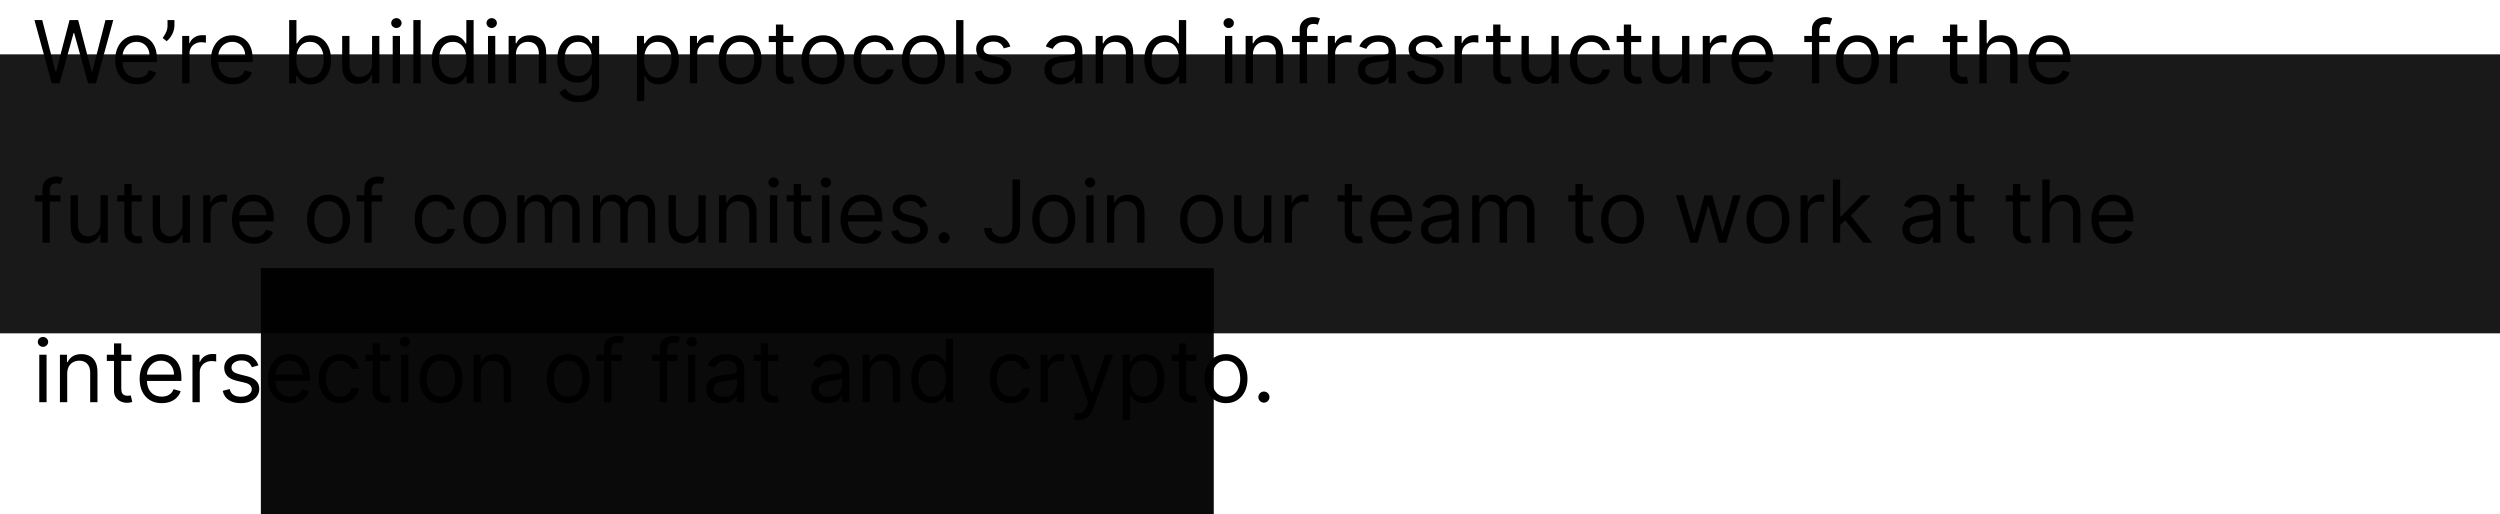 <svg width="690" height="142" viewBox="0 0 690 142" fill="none" xmlns="http://www.w3.org/2000/svg">
<path d="M14.284 23L9.511 5.545H11.659L15.307 19.761H15.477L19.193 5.545H21.579L25.296 19.761H25.466L29.114 5.545H31.261L26.489 23H24.307L20.454 9.091H20.318L16.466 23H14.284ZM37.892 23.273C36.631 23.273 35.543 22.994 34.628 22.438C33.719 21.875 33.017 21.091 32.523 20.085C32.034 19.074 31.79 17.898 31.79 16.557C31.79 15.216 32.034 14.034 32.523 13.011C33.017 11.983 33.705 11.182 34.585 10.608C35.472 10.028 36.506 9.739 37.688 9.739C38.369 9.739 39.043 9.852 39.707 10.079C40.372 10.307 40.977 10.676 41.523 11.188C42.068 11.693 42.503 12.364 42.827 13.199C43.151 14.034 43.312 15.062 43.312 16.284V17.136H33.222V15.398H41.267C41.267 14.659 41.119 14 40.824 13.421C40.534 12.841 40.119 12.383 39.58 12.048C39.045 11.713 38.415 11.546 37.688 11.546C36.886 11.546 36.193 11.744 35.608 12.142C35.028 12.534 34.582 13.046 34.27 13.676C33.957 14.307 33.801 14.983 33.801 15.704V16.864C33.801 17.852 33.972 18.69 34.312 19.378C34.659 20.06 35.139 20.579 35.753 20.938C36.367 21.29 37.08 21.466 37.892 21.466C38.42 21.466 38.898 21.392 39.324 21.244C39.756 21.091 40.128 20.864 40.44 20.562C40.753 20.256 40.994 19.875 41.165 19.421L43.108 19.966C42.903 20.625 42.56 21.204 42.077 21.704C41.594 22.199 40.997 22.585 40.287 22.864C39.577 23.136 38.778 23.273 37.892 23.273ZM48.145 5.545V7.08C48.145 7.545 48.06 8.043 47.889 8.571C47.724 9.094 47.48 9.602 47.156 10.097C46.838 10.585 46.452 11.011 45.997 11.375L44.906 10.489C45.264 9.977 45.574 9.446 45.835 8.895C46.102 8.338 46.236 7.744 46.236 7.114V5.545H48.145ZM50.286 23V9.909H52.229V11.886H52.366C52.604 11.239 53.036 10.713 53.661 10.31C54.286 9.906 54.991 9.705 55.775 9.705C55.923 9.705 56.107 9.707 56.329 9.713C56.55 9.719 56.718 9.727 56.832 9.739V11.784C56.764 11.767 56.607 11.742 56.363 11.707C56.124 11.668 55.871 11.648 55.604 11.648C54.968 11.648 54.4 11.781 53.9 12.048C53.406 12.31 53.014 12.673 52.724 13.139C52.44 13.599 52.298 14.125 52.298 14.716V23H50.286ZM64.306 23.273C63.045 23.273 61.957 22.994 61.042 22.438C60.133 21.875 59.431 21.091 58.937 20.085C58.448 19.074 58.204 17.898 58.204 16.557C58.204 15.216 58.448 14.034 58.937 13.011C59.431 11.983 60.119 11.182 60.999 10.608C61.886 10.028 62.92 9.739 64.102 9.739C64.783 9.739 65.457 9.852 66.121 10.079C66.786 10.307 67.391 10.676 67.937 11.188C68.482 11.693 68.917 12.364 69.241 13.199C69.565 14.034 69.727 15.062 69.727 16.284V17.136H59.636V15.398H67.681C67.681 14.659 67.533 14 67.238 13.421C66.948 12.841 66.533 12.383 65.994 12.048C65.46 11.713 64.829 11.546 64.102 11.546C63.3 11.546 62.607 11.744 62.022 12.142C61.443 12.534 60.996 13.046 60.684 13.676C60.371 14.307 60.215 14.983 60.215 15.704V16.864C60.215 17.852 60.386 18.69 60.727 19.378C61.073 20.06 61.553 20.579 62.167 20.938C62.781 21.29 63.494 21.466 64.306 21.466C64.835 21.466 65.312 21.392 65.738 21.244C66.17 21.091 66.542 20.864 66.854 20.562C67.167 20.256 67.408 19.875 67.579 19.421L69.522 19.966C69.317 20.625 68.974 21.204 68.491 21.704C68.008 22.199 67.411 22.585 66.701 22.864C65.991 23.136 65.192 23.273 64.306 23.273ZM79.809 23V5.545H81.82V11.989H81.991C82.138 11.761 82.343 11.472 82.604 11.119C82.871 10.761 83.252 10.443 83.746 10.165C84.246 9.881 84.923 9.739 85.775 9.739C86.877 9.739 87.849 10.014 88.69 10.565C89.531 11.117 90.187 11.898 90.658 12.909C91.13 13.921 91.366 15.114 91.366 16.489C91.366 17.875 91.13 19.077 90.658 20.094C90.187 21.105 89.533 21.889 88.698 22.446C87.863 22.997 86.9 23.273 85.809 23.273C84.968 23.273 84.295 23.134 83.789 22.855C83.283 22.571 82.894 22.25 82.621 21.892C82.349 21.528 82.138 21.227 81.991 20.989H81.752V23H79.809ZM81.786 16.454C81.786 17.443 81.931 18.315 82.221 19.071C82.511 19.821 82.934 20.409 83.491 20.835C84.048 21.256 84.729 21.466 85.536 21.466C86.377 21.466 87.079 21.244 87.641 20.801C88.21 20.352 88.636 19.75 88.92 18.994C89.21 18.233 89.354 17.386 89.354 16.454C89.354 15.534 89.212 14.704 88.928 13.966C88.65 13.222 88.227 12.633 87.658 12.202C87.096 11.764 86.388 11.546 85.536 11.546C84.718 11.546 84.031 11.753 83.474 12.168C82.917 12.577 82.496 13.151 82.212 13.889C81.928 14.622 81.786 15.477 81.786 16.454ZM102.692 17.648V9.909H104.704V23H102.692V20.784H102.556C102.249 21.449 101.772 22.014 101.124 22.48C100.477 22.94 99.658 23.171 98.67 23.171C97.852 23.171 97.124 22.991 96.488 22.634C95.852 22.27 95.352 21.724 94.988 20.997C94.624 20.264 94.442 19.341 94.442 18.227V9.909H96.454V18.091C96.454 19.046 96.721 19.807 97.255 20.375C97.795 20.943 98.482 21.227 99.317 21.227C99.817 21.227 100.326 21.099 100.843 20.844C101.366 20.588 101.803 20.196 102.156 19.668C102.513 19.139 102.692 18.466 102.692 17.648ZM108.388 23V9.909H110.399V23H108.388ZM109.411 7.727C109.018 7.727 108.68 7.594 108.396 7.327C108.118 7.06 107.979 6.739 107.979 6.364C107.979 5.989 108.118 5.668 108.396 5.401C108.68 5.134 109.018 5 109.411 5C109.803 5 110.138 5.134 110.416 5.401C110.7 5.668 110.842 5.989 110.842 6.364C110.842 6.739 110.7 7.06 110.416 7.327C110.138 7.594 109.803 7.727 109.411 7.727ZM116.094 5.545V23H114.083V5.545H116.094ZM124.722 23.273C123.631 23.273 122.668 22.997 121.832 22.446C120.997 21.889 120.344 21.105 119.872 20.094C119.401 19.077 119.165 17.875 119.165 16.489C119.165 15.114 119.401 13.921 119.872 12.909C120.344 11.898 121 11.117 121.841 10.565C122.682 10.014 123.653 9.739 124.756 9.739C125.608 9.739 126.281 9.881 126.776 10.165C127.276 10.443 127.656 10.761 127.918 11.119C128.185 11.472 128.392 11.761 128.54 11.989H128.71V5.545H130.722V23H128.778V20.989H128.54C128.392 21.227 128.182 21.528 127.909 21.892C127.636 22.25 127.247 22.571 126.741 22.855C126.236 23.134 125.563 23.273 124.722 23.273ZM124.994 21.466C125.801 21.466 126.483 21.256 127.04 20.835C127.597 20.409 128.02 19.821 128.31 19.071C128.599 18.315 128.744 17.443 128.744 16.454C128.744 15.477 128.602 14.622 128.318 13.889C128.034 13.151 127.614 12.577 127.057 12.168C126.5 11.753 125.813 11.546 124.994 11.546C124.142 11.546 123.432 11.764 122.864 12.202C122.301 12.633 121.878 13.222 121.594 13.966C121.315 14.704 121.176 15.534 121.176 16.454C121.176 17.386 121.318 18.233 121.602 18.994C121.892 19.75 122.318 20.352 122.881 20.801C123.449 21.244 124.153 21.466 124.994 21.466ZM134.685 23V9.909H136.696V23H134.685ZM135.707 7.727C135.315 7.727 134.977 7.594 134.693 7.327C134.415 7.06 134.276 6.739 134.276 6.364C134.276 5.989 134.415 5.668 134.693 5.401C134.977 5.134 135.315 5 135.707 5C136.099 5 136.435 5.134 136.713 5.401C136.997 5.668 137.139 5.989 137.139 6.364C137.139 6.739 136.997 7.06 136.713 7.327C136.435 7.594 136.099 7.727 135.707 7.727ZM142.391 15.125V23H140.38V9.909H142.323V11.954H142.494C142.8 11.29 143.266 10.756 143.891 10.352C144.516 9.943 145.323 9.739 146.312 9.739C147.198 9.739 147.974 9.92 148.638 10.284C149.303 10.642 149.82 11.188 150.19 11.921C150.559 12.648 150.744 13.568 150.744 14.682V23H148.732V14.818C148.732 13.79 148.465 12.989 147.931 12.415C147.397 11.835 146.664 11.546 145.732 11.546C145.09 11.546 144.516 11.685 144.011 11.963C143.511 12.242 143.116 12.648 142.826 13.182C142.536 13.716 142.391 14.364 142.391 15.125ZM159.703 28.182C158.732 28.182 157.896 28.057 157.197 27.807C156.499 27.562 155.916 27.239 155.45 26.835C154.99 26.438 154.624 26.011 154.351 25.557L155.953 24.432C156.135 24.671 156.365 24.943 156.643 25.25C156.922 25.562 157.303 25.832 157.786 26.06C158.274 26.293 158.913 26.409 159.703 26.409C160.76 26.409 161.632 26.153 162.32 25.642C163.007 25.131 163.351 24.329 163.351 23.239V20.579H163.18C163.033 20.818 162.822 21.114 162.55 21.466C162.283 21.812 161.896 22.122 161.391 22.395C160.891 22.662 160.214 22.796 159.362 22.796C158.305 22.796 157.357 22.546 156.516 22.046C155.68 21.546 155.018 20.818 154.53 19.864C154.047 18.909 153.805 17.75 153.805 16.386C153.805 15.046 154.041 13.878 154.513 12.883C154.984 11.883 155.641 11.111 156.482 10.565C157.322 10.014 158.294 9.739 159.396 9.739C160.249 9.739 160.925 9.881 161.425 10.165C161.93 10.443 162.317 10.761 162.584 11.119C162.857 11.472 163.067 11.761 163.214 11.989H163.419V9.909H165.362V23.375C165.362 24.5 165.107 25.415 164.595 26.119C164.089 26.829 163.408 27.349 162.55 27.679C161.697 28.014 160.749 28.182 159.703 28.182ZM159.635 20.989C160.442 20.989 161.124 20.804 161.68 20.435C162.237 20.065 162.661 19.534 162.95 18.841C163.24 18.148 163.385 17.318 163.385 16.352C163.385 15.409 163.243 14.577 162.959 13.855C162.675 13.133 162.254 12.568 161.697 12.159C161.141 11.75 160.453 11.546 159.635 11.546C158.783 11.546 158.072 11.761 157.504 12.193C156.942 12.625 156.518 13.204 156.234 13.932C155.956 14.659 155.817 15.466 155.817 16.352C155.817 17.261 155.959 18.065 156.243 18.764C156.533 19.457 156.959 20.003 157.521 20.401C158.089 20.793 158.794 20.989 159.635 20.989ZM175.794 27.909V9.909H177.737V11.989H177.976C178.124 11.761 178.328 11.472 178.589 11.119C178.857 10.761 179.237 10.443 179.732 10.165C180.232 9.881 180.908 9.739 181.76 9.739C182.862 9.739 183.834 10.014 184.675 10.565C185.516 11.117 186.172 11.898 186.643 12.909C187.115 13.921 187.351 15.114 187.351 16.489C187.351 17.875 187.115 19.077 186.643 20.094C186.172 21.105 185.518 21.889 184.683 22.446C183.848 22.997 182.885 23.273 181.794 23.273C180.953 23.273 180.28 23.134 179.774 22.855C179.268 22.571 178.879 22.25 178.607 21.892C178.334 21.528 178.124 21.227 177.976 20.989H177.805V27.909H175.794ZM177.771 16.454C177.771 17.443 177.916 18.315 178.206 19.071C178.496 19.821 178.919 20.409 179.476 20.835C180.033 21.256 180.714 21.466 181.521 21.466C182.362 21.466 183.064 21.244 183.626 20.801C184.195 20.352 184.621 19.75 184.905 18.994C185.195 18.233 185.339 17.386 185.339 16.454C185.339 15.534 185.197 14.704 184.913 13.966C184.635 13.222 184.212 12.633 183.643 12.202C183.081 11.764 182.374 11.546 181.521 11.546C180.703 11.546 180.016 11.753 179.459 12.168C178.902 12.577 178.482 13.151 178.197 13.889C177.913 14.622 177.771 15.477 177.771 16.454ZM190.419 23V9.909H192.362V11.886H192.499C192.737 11.239 193.169 10.713 193.794 10.31C194.419 9.906 195.124 9.705 195.908 9.705C196.055 9.705 196.24 9.707 196.462 9.713C196.683 9.719 196.851 9.727 196.964 9.739V11.784C196.896 11.767 196.74 11.742 196.496 11.707C196.257 11.668 196.004 11.648 195.737 11.648C195.101 11.648 194.533 11.781 194.033 12.048C193.538 12.31 193.146 12.673 192.857 13.139C192.572 13.599 192.43 14.125 192.43 14.716V23H190.419ZM204.268 23.273C203.087 23.273 202.05 22.991 201.158 22.429C200.271 21.866 199.578 21.079 199.078 20.068C198.584 19.057 198.337 17.875 198.337 16.523C198.337 15.159 198.584 13.969 199.078 12.952C199.578 11.935 200.271 11.145 201.158 10.582C202.05 10.02 203.087 9.739 204.268 9.739C205.45 9.739 206.484 10.02 207.371 10.582C208.263 11.145 208.956 11.935 209.45 12.952C209.95 13.969 210.2 15.159 210.2 16.523C210.2 17.875 209.95 19.057 209.45 20.068C208.956 21.079 208.263 21.866 207.371 22.429C206.484 22.991 205.45 23.273 204.268 23.273ZM204.268 21.466C205.166 21.466 205.905 21.236 206.484 20.776C207.064 20.315 207.493 19.71 207.771 18.96C208.05 18.21 208.189 17.398 208.189 16.523C208.189 15.648 208.05 14.832 207.771 14.077C207.493 13.321 207.064 12.71 206.484 12.244C205.905 11.778 205.166 11.546 204.268 11.546C203.371 11.546 202.632 11.778 202.053 12.244C201.473 12.71 201.044 13.321 200.766 14.077C200.487 14.832 200.348 15.648 200.348 16.523C200.348 17.398 200.487 18.21 200.766 18.96C201.044 19.71 201.473 20.315 202.053 20.776C202.632 21.236 203.371 21.466 204.268 21.466ZM218.964 9.909V11.614H212.18V9.909H218.964ZM214.157 6.773H216.168V19.25C216.168 19.818 216.251 20.244 216.415 20.528C216.586 20.807 216.802 20.994 217.063 21.091C217.33 21.182 217.612 21.227 217.907 21.227C218.129 21.227 218.31 21.216 218.452 21.193C218.594 21.165 218.708 21.142 218.793 21.125L219.202 22.932C219.066 22.983 218.876 23.034 218.631 23.085C218.387 23.142 218.077 23.171 217.702 23.171C217.134 23.171 216.577 23.048 216.032 22.804C215.492 22.56 215.043 22.188 214.685 21.688C214.333 21.188 214.157 20.557 214.157 19.796V6.773ZM227.167 23.273C225.985 23.273 224.948 22.991 224.056 22.429C223.17 21.866 222.477 21.079 221.977 20.068C221.482 19.057 221.235 17.875 221.235 16.523C221.235 15.159 221.482 13.969 221.977 12.952C222.477 11.935 223.17 11.145 224.056 10.582C224.948 10.02 225.985 9.739 227.167 9.739C228.349 9.739 229.383 10.02 230.269 10.582C231.161 11.145 231.854 11.935 232.349 12.952C232.849 13.969 233.099 15.159 233.099 16.523C233.099 17.875 232.849 19.057 232.349 20.068C231.854 21.079 231.161 21.866 230.269 22.429C229.383 22.991 228.349 23.273 227.167 23.273ZM227.167 21.466C228.065 21.466 228.803 21.236 229.383 20.776C229.962 20.315 230.391 19.71 230.67 18.96C230.948 18.21 231.087 17.398 231.087 16.523C231.087 15.648 230.948 14.832 230.67 14.077C230.391 13.321 229.962 12.71 229.383 12.244C228.803 11.778 228.065 11.546 227.167 11.546C226.269 11.546 225.531 11.778 224.951 12.244C224.371 12.71 223.942 13.321 223.664 14.077C223.386 14.832 223.246 15.648 223.246 16.523C223.246 17.398 223.386 18.21 223.664 18.96C223.942 19.71 224.371 20.315 224.951 20.776C225.531 21.236 226.269 21.466 227.167 21.466ZM241.487 23.273C240.26 23.273 239.203 22.983 238.317 22.403C237.43 21.824 236.749 21.026 236.271 20.009C235.794 18.991 235.555 17.829 235.555 16.523C235.555 15.193 235.8 14.02 236.288 13.003C236.783 11.98 237.47 11.182 238.351 10.608C239.237 10.028 240.271 9.739 241.453 9.739C242.374 9.739 243.203 9.909 243.942 10.25C244.68 10.591 245.286 11.068 245.757 11.682C246.229 12.296 246.521 13.011 246.635 13.829H244.624C244.47 13.233 244.129 12.704 243.601 12.244C243.078 11.778 242.374 11.546 241.487 11.546C240.703 11.546 240.016 11.75 239.425 12.159C238.839 12.562 238.382 13.133 238.053 13.872C237.729 14.605 237.567 15.466 237.567 16.454C237.567 17.466 237.726 18.347 238.044 19.097C238.368 19.847 238.822 20.429 239.408 20.844C239.999 21.259 240.692 21.466 241.487 21.466C242.01 21.466 242.484 21.375 242.911 21.193C243.337 21.011 243.697 20.75 243.993 20.409C244.288 20.068 244.499 19.659 244.624 19.182H246.635C246.521 19.954 246.24 20.651 245.791 21.27C245.348 21.884 244.76 22.372 244.027 22.736C243.3 23.094 242.453 23.273 241.487 23.273ZM254.893 23.273C253.712 23.273 252.675 22.991 251.783 22.429C250.896 21.866 250.203 21.079 249.703 20.068C249.209 19.057 248.962 17.875 248.962 16.523C248.962 15.159 249.209 13.969 249.703 12.952C250.203 11.935 250.896 11.145 251.783 10.582C252.675 10.02 253.712 9.739 254.893 9.739C256.075 9.739 257.109 10.02 257.996 10.582C258.888 11.145 259.581 11.935 260.075 12.952C260.575 13.969 260.825 15.159 260.825 16.523C260.825 17.875 260.575 19.057 260.075 20.068C259.581 21.079 258.888 21.866 257.996 22.429C257.109 22.991 256.075 23.273 254.893 23.273ZM254.893 21.466C255.791 21.466 256.53 21.236 257.109 20.776C257.689 20.315 258.118 19.71 258.396 18.96C258.675 18.21 258.814 17.398 258.814 16.523C258.814 15.648 258.675 14.832 258.396 14.077C258.118 13.321 257.689 12.71 257.109 12.244C256.53 11.778 255.791 11.546 254.893 11.546C253.996 11.546 253.257 11.778 252.678 12.244C252.098 12.71 251.669 13.321 251.391 14.077C251.112 14.832 250.973 15.648 250.973 16.523C250.973 17.398 251.112 18.21 251.391 18.96C251.669 19.71 252.098 20.315 252.678 20.776C253.257 21.236 253.996 21.466 254.893 21.466ZM265.907 5.545V23H263.896V5.545H265.907ZM278.864 12.841L277.057 13.352C276.943 13.051 276.776 12.758 276.554 12.474C276.338 12.185 276.043 11.946 275.668 11.758C275.293 11.571 274.812 11.477 274.227 11.477C273.426 11.477 272.759 11.662 272.224 12.031C271.696 12.395 271.432 12.858 271.432 13.421C271.432 13.921 271.614 14.315 271.977 14.605C272.341 14.895 272.909 15.136 273.682 15.329L275.625 15.807C276.795 16.091 277.668 16.526 278.241 17.111C278.815 17.69 279.102 18.438 279.102 19.352C279.102 20.102 278.886 20.773 278.455 21.364C278.028 21.954 277.432 22.421 276.665 22.761C275.898 23.102 275.006 23.273 273.989 23.273C272.653 23.273 271.548 22.983 270.673 22.403C269.798 21.824 269.244 20.977 269.011 19.864L270.92 19.386C271.102 20.091 271.446 20.619 271.952 20.972C272.463 21.324 273.131 21.5 273.955 21.5C274.892 21.5 275.636 21.301 276.188 20.903C276.744 20.5 277.023 20.017 277.023 19.454C277.023 19 276.864 18.619 276.545 18.312C276.227 18 275.739 17.767 275.08 17.614L272.898 17.102C271.699 16.818 270.818 16.378 270.256 15.781C269.699 15.179 269.42 14.426 269.42 13.523C269.42 12.784 269.628 12.131 270.043 11.562C270.463 10.994 271.034 10.548 271.756 10.224C272.483 9.901 273.307 9.739 274.227 9.739C275.523 9.739 276.54 10.023 277.278 10.591C278.023 11.159 278.551 11.909 278.864 12.841ZM292.732 23.307C291.903 23.307 291.15 23.151 290.474 22.838C289.798 22.52 289.261 22.062 288.863 21.466C288.465 20.864 288.266 20.136 288.266 19.284C288.266 18.534 288.414 17.926 288.71 17.46C289.005 16.989 289.4 16.619 289.894 16.352C290.388 16.085 290.934 15.886 291.531 15.756C292.133 15.619 292.738 15.511 293.346 15.432C294.141 15.329 294.786 15.253 295.281 15.202C295.781 15.145 296.144 15.051 296.371 14.921C296.604 14.79 296.721 14.562 296.721 14.239V14.171C296.721 13.329 296.491 12.676 296.031 12.21C295.576 11.744 294.886 11.511 293.96 11.511C292.999 11.511 292.246 11.722 291.701 12.142C291.156 12.562 290.772 13.011 290.55 13.489L288.641 12.807C288.982 12.011 289.437 11.392 290.005 10.949C290.579 10.5 291.204 10.188 291.88 10.011C292.562 9.83 293.232 9.739 293.891 9.739C294.312 9.739 294.795 9.79 295.34 9.892C295.891 9.989 296.423 10.19 296.934 10.497C297.451 10.804 297.88 11.267 298.221 11.886C298.562 12.506 298.732 13.335 298.732 14.375V23H296.721V21.227H296.619C296.482 21.511 296.255 21.815 295.937 22.139C295.619 22.463 295.195 22.739 294.667 22.966C294.138 23.193 293.494 23.307 292.732 23.307ZM293.039 21.5C293.835 21.5 294.505 21.344 295.05 21.031C295.602 20.719 296.016 20.315 296.295 19.821C296.579 19.327 296.721 18.807 296.721 18.261V16.421C296.636 16.523 296.448 16.616 296.158 16.702C295.874 16.781 295.545 16.852 295.17 16.915C294.8 16.972 294.44 17.023 294.087 17.068C293.741 17.108 293.46 17.142 293.244 17.171C292.721 17.239 292.232 17.349 291.778 17.503C291.329 17.651 290.965 17.875 290.687 18.176C290.414 18.472 290.278 18.875 290.278 19.386C290.278 20.085 290.536 20.614 291.053 20.972C291.576 21.324 292.238 21.5 293.039 21.5ZM304.415 15.125V23H302.403V9.909H304.347V11.954H304.517C304.824 11.29 305.29 10.756 305.915 10.352C306.54 9.943 307.347 9.739 308.335 9.739C309.222 9.739 309.997 9.92 310.662 10.284C311.327 10.642 311.844 11.188 312.213 11.921C312.582 12.648 312.767 13.568 312.767 14.682V23H310.756V14.818C310.756 13.79 310.489 12.989 309.955 12.415C309.42 11.835 308.688 11.546 307.756 11.546C307.114 11.546 306.54 11.685 306.034 11.963C305.534 12.242 305.139 12.648 304.849 13.182C304.56 13.716 304.415 14.364 304.415 15.125ZM321.386 23.273C320.295 23.273 319.332 22.997 318.496 22.446C317.661 21.889 317.008 21.105 316.536 20.094C316.065 19.077 315.829 17.875 315.829 16.489C315.829 15.114 316.065 13.921 316.536 12.909C317.008 11.898 317.664 11.117 318.505 10.565C319.346 10.014 320.317 9.739 321.42 9.739C322.272 9.739 322.945 9.881 323.44 10.165C323.94 10.443 324.32 10.761 324.582 11.119C324.849 11.472 325.056 11.761 325.204 11.989H325.374V5.545H327.386V23H325.442V20.989H325.204C325.056 21.227 324.846 21.528 324.573 21.892C324.3 22.25 323.911 22.571 323.406 22.855C322.9 23.134 322.227 23.273 321.386 23.273ZM321.658 21.466C322.465 21.466 323.147 21.256 323.704 20.835C324.261 20.409 324.684 19.821 324.974 19.071C325.263 18.315 325.408 17.443 325.408 16.454C325.408 15.477 325.266 14.622 324.982 13.889C324.698 13.151 324.278 12.577 323.721 12.168C323.164 11.753 322.477 11.546 321.658 11.546C320.806 11.546 320.096 11.764 319.528 12.202C318.965 12.633 318.542 13.222 318.258 13.966C317.979 14.704 317.84 15.534 317.84 16.454C317.84 17.386 317.982 18.233 318.266 18.994C318.556 19.75 318.982 20.352 319.545 20.801C320.113 21.244 320.817 21.466 321.658 21.466ZM338.099 23V9.909H340.11V23H338.099ZM339.121 7.727C338.729 7.727 338.391 7.594 338.107 7.327C337.829 7.06 337.69 6.739 337.69 6.364C337.69 5.989 337.829 5.668 338.107 5.401C338.391 5.134 338.729 5 339.121 5C339.513 5 339.849 5.134 340.127 5.401C340.411 5.668 340.553 5.989 340.553 6.364C340.553 6.739 340.411 7.06 340.127 7.327C339.849 7.594 339.513 7.727 339.121 7.727ZM345.805 15.125V23H343.794V9.909H345.737V11.954H345.908C346.214 11.29 346.68 10.756 347.305 10.352C347.93 9.943 348.737 9.739 349.726 9.739C350.612 9.739 351.388 9.92 352.053 10.284C352.717 10.642 353.234 11.188 353.604 11.921C353.973 12.648 354.158 13.568 354.158 14.682V23H352.146V14.818C352.146 13.79 351.879 12.989 351.345 12.415C350.811 11.835 350.078 11.546 349.146 11.546C348.504 11.546 347.93 11.685 347.425 11.963C346.925 12.242 346.53 12.648 346.24 13.182C345.95 13.716 345.805 14.364 345.805 15.125ZM363.663 9.909V11.614H356.606V9.909H363.663ZM358.719 23V8.102C358.719 7.352 358.896 6.727 359.248 6.227C359.6 5.727 360.058 5.352 360.62 5.102C361.183 4.852 361.776 4.727 362.401 4.727C362.896 4.727 363.299 4.767 363.612 4.847C363.924 4.926 364.157 5 364.31 5.068L363.731 6.807C363.629 6.773 363.487 6.73 363.305 6.679C363.129 6.628 362.896 6.602 362.606 6.602C361.941 6.602 361.461 6.77 361.165 7.105C360.876 7.44 360.731 7.932 360.731 8.58V23H358.719ZM366.482 23V9.909H368.425V11.886H368.561C368.8 11.239 369.232 10.713 369.857 10.31C370.482 9.906 371.186 9.705 371.97 9.705C372.118 9.705 372.303 9.707 372.524 9.713C372.746 9.719 372.913 9.727 373.027 9.739V11.784C372.959 11.767 372.803 11.742 372.558 11.707C372.32 11.668 372.067 11.648 371.8 11.648C371.163 11.648 370.595 11.781 370.095 12.048C369.601 12.31 369.209 12.673 368.919 13.139C368.635 13.599 368.493 14.125 368.493 14.716V23H366.482ZM379.263 23.307C378.434 23.307 377.681 23.151 377.005 22.838C376.329 22.52 375.792 22.062 375.394 21.466C374.996 20.864 374.798 20.136 374.798 19.284C374.798 18.534 374.945 17.926 375.241 17.46C375.536 16.989 375.931 16.619 376.425 16.352C376.92 16.085 377.465 15.886 378.062 15.756C378.664 15.619 379.269 15.511 379.877 15.432C380.673 15.329 381.317 15.253 381.812 15.202C382.312 15.145 382.675 15.051 382.903 14.921C383.136 14.79 383.252 14.562 383.252 14.239V14.171C383.252 13.329 383.022 12.676 382.562 12.21C382.107 11.744 381.417 11.511 380.491 11.511C379.531 11.511 378.778 11.722 378.232 12.142C377.687 12.562 377.303 13.011 377.082 13.489L375.173 12.807C375.513 12.011 375.968 11.392 376.536 10.949C377.11 10.5 377.735 10.188 378.411 10.011C379.093 9.83 379.763 9.739 380.423 9.739C380.843 9.739 381.326 9.79 381.871 9.892C382.423 9.989 382.954 10.19 383.465 10.497C383.982 10.804 384.411 11.267 384.752 11.886C385.093 12.506 385.263 13.335 385.263 14.375V23H383.252V21.227H383.15C383.013 21.511 382.786 21.815 382.468 22.139C382.15 22.463 381.727 22.739 381.198 22.966C380.67 23.193 380.025 23.307 379.263 23.307ZM379.57 21.5C380.366 21.5 381.036 21.344 381.582 21.031C382.133 20.719 382.548 20.315 382.826 19.821C383.11 19.327 383.252 18.807 383.252 18.261V16.421C383.167 16.523 382.979 16.616 382.69 16.702C382.406 16.781 382.076 16.852 381.701 16.915C381.332 16.972 380.971 17.023 380.619 17.068C380.272 17.108 379.991 17.142 379.775 17.171C379.252 17.239 378.763 17.349 378.309 17.503C377.86 17.651 377.496 17.875 377.218 18.176C376.945 18.472 376.809 18.875 376.809 19.386C376.809 20.085 377.067 20.614 377.585 20.972C378.107 21.324 378.769 21.5 379.57 21.5ZM398.207 12.841L396.401 13.352C396.287 13.051 396.119 12.758 395.898 12.474C395.682 12.185 395.386 11.946 395.011 11.758C394.636 11.571 394.156 11.477 393.571 11.477C392.77 11.477 392.102 11.662 391.568 12.031C391.04 12.395 390.776 12.858 390.776 13.421C390.776 13.921 390.957 14.315 391.321 14.605C391.685 14.895 392.253 15.136 393.026 15.329L394.969 15.807C396.139 16.091 397.011 16.526 397.585 17.111C398.159 17.69 398.446 18.438 398.446 19.352C398.446 20.102 398.23 20.773 397.798 21.364C397.372 21.954 396.776 22.421 396.009 22.761C395.241 23.102 394.349 23.273 393.332 23.273C391.997 23.273 390.892 22.983 390.017 22.403C389.142 21.824 388.588 20.977 388.355 19.864L390.264 19.386C390.446 20.091 390.79 20.619 391.295 20.972C391.807 21.324 392.474 21.5 393.298 21.5C394.236 21.5 394.98 21.301 395.531 20.903C396.088 20.5 396.366 20.017 396.366 19.454C396.366 19 396.207 18.619 395.889 18.312C395.571 18 395.082 17.767 394.423 17.614L392.241 17.102C391.043 16.818 390.162 16.378 389.599 15.781C389.043 15.179 388.764 14.426 388.764 13.523C388.764 12.784 388.972 12.131 389.386 11.562C389.807 10.994 390.378 10.548 391.099 10.224C391.827 9.901 392.651 9.739 393.571 9.739C394.866 9.739 395.884 10.023 396.622 10.591C397.366 11.159 397.895 11.909 398.207 12.841ZM401.474 23V9.909H403.417V11.886H403.553C403.792 11.239 404.224 10.713 404.849 10.31C405.474 9.906 406.178 9.705 406.962 9.705C407.11 9.705 407.295 9.707 407.516 9.713C407.738 9.719 407.906 9.727 408.019 9.739V11.784C407.951 11.767 407.795 11.742 407.55 11.707C407.312 11.668 407.059 11.648 406.792 11.648C406.156 11.648 405.587 11.781 405.087 12.048C404.593 12.31 404.201 12.673 403.911 13.139C403.627 13.599 403.485 14.125 403.485 14.716V23H401.474ZM416.917 9.909V11.614H410.133V9.909H416.917ZM412.11 6.773H414.121V19.25C414.121 19.818 414.204 20.244 414.369 20.528C414.539 20.807 414.755 20.994 415.016 21.091C415.283 21.182 415.565 21.227 415.86 21.227C416.082 21.227 416.263 21.216 416.406 21.193C416.548 21.165 416.661 21.142 416.746 21.125L417.156 22.932C417.019 22.983 416.829 23.034 416.585 23.085C416.34 23.142 416.031 23.171 415.656 23.171C415.087 23.171 414.531 23.048 413.985 22.804C413.445 22.56 412.996 22.188 412.638 21.688C412.286 21.188 412.11 20.557 412.11 19.796V6.773ZM428.192 17.648V9.909H430.204V23H428.192V20.784H428.056C427.749 21.449 427.272 22.014 426.624 22.48C425.977 22.94 425.158 23.171 424.17 23.171C423.352 23.171 422.624 22.991 421.988 22.634C421.352 22.27 420.852 21.724 420.488 20.997C420.124 20.264 419.942 19.341 419.942 18.227V9.909H421.954V18.091C421.954 19.046 422.221 19.807 422.755 20.375C423.295 20.943 423.982 21.227 424.817 21.227C425.317 21.227 425.826 21.099 426.343 20.844C426.866 20.588 427.303 20.196 427.656 19.668C428.013 19.139 428.192 18.466 428.192 17.648ZM439.206 23.273C437.979 23.273 436.922 22.983 436.036 22.403C435.149 21.824 434.467 21.026 433.99 20.009C433.513 18.991 433.274 17.829 433.274 16.523C433.274 15.193 433.518 14.02 434.007 13.003C434.501 11.98 435.189 11.182 436.07 10.608C436.956 10.028 437.99 9.739 439.172 9.739C440.092 9.739 440.922 9.909 441.661 10.25C442.399 10.591 443.004 11.068 443.476 11.682C443.947 12.296 444.24 13.011 444.354 13.829H442.342C442.189 13.233 441.848 12.704 441.32 12.244C440.797 11.778 440.092 11.546 439.206 11.546C438.422 11.546 437.734 11.75 437.143 12.159C436.558 12.562 436.101 13.133 435.771 13.872C435.447 14.605 435.286 15.466 435.286 16.454C435.286 17.466 435.445 18.347 435.763 19.097C436.087 19.847 436.541 20.429 437.126 20.844C437.717 21.259 438.411 21.466 439.206 21.466C439.729 21.466 440.203 21.375 440.629 21.193C441.055 21.011 441.416 20.75 441.712 20.409C442.007 20.068 442.217 19.659 442.342 19.182H444.354C444.24 19.954 443.959 20.651 443.51 21.27C443.067 21.884 442.479 22.372 441.746 22.736C441.018 23.094 440.172 23.273 439.206 23.273ZM452.987 9.909V11.614H446.203V9.909H452.987ZM448.18 6.773H450.192V19.25C450.192 19.818 450.274 20.244 450.439 20.528C450.609 20.807 450.825 20.994 451.087 21.091C451.354 21.182 451.635 21.227 451.93 21.227C452.152 21.227 452.334 21.216 452.476 21.193C452.618 21.165 452.732 21.142 452.817 21.125L453.226 22.932C453.089 22.983 452.899 23.034 452.655 23.085C452.411 23.142 452.101 23.171 451.726 23.171C451.158 23.171 450.601 23.048 450.055 22.804C449.516 22.56 449.067 22.188 448.709 21.688C448.357 21.188 448.18 20.557 448.18 19.796V6.773ZM464.263 17.648V9.909H466.274V23H464.263V20.784H464.126C463.82 21.449 463.342 22.014 462.695 22.48C462.047 22.94 461.229 23.171 460.24 23.171C459.422 23.171 458.695 22.991 458.058 22.634C457.422 22.27 456.922 21.724 456.558 20.997C456.195 20.264 456.013 19.341 456.013 18.227V9.909H458.024V18.091C458.024 19.046 458.291 19.807 458.825 20.375C459.365 20.943 460.053 21.227 460.888 21.227C461.388 21.227 461.896 21.099 462.413 20.844C462.936 20.588 463.374 20.196 463.726 19.668C464.084 19.139 464.263 18.466 464.263 17.648ZM469.958 23V9.909H471.901V11.886H472.038C472.276 11.239 472.708 10.713 473.333 10.31C473.958 9.906 474.663 9.705 475.447 9.705C475.594 9.705 475.779 9.707 476.001 9.713C476.222 9.719 476.39 9.727 476.504 9.739V11.784C476.435 11.767 476.279 11.742 476.035 11.707C475.796 11.668 475.543 11.648 475.276 11.648C474.64 11.648 474.072 11.781 473.572 12.048C473.077 12.31 472.685 12.673 472.396 13.139C472.112 13.599 471.969 14.125 471.969 14.716V23H469.958ZM483.978 23.273C482.717 23.273 481.629 22.994 480.714 22.438C479.805 21.875 479.103 21.091 478.609 20.085C478.12 19.074 477.876 17.898 477.876 16.557C477.876 15.216 478.12 14.034 478.609 13.011C479.103 11.983 479.79 11.182 480.671 10.608C481.558 10.028 482.592 9.739 483.773 9.739C484.455 9.739 485.129 9.852 485.793 10.079C486.458 10.307 487.063 10.676 487.609 11.188C488.154 11.693 488.589 12.364 488.913 13.199C489.237 14.034 489.398 15.062 489.398 16.284V17.136H479.308V15.398H487.353C487.353 14.659 487.205 14 486.91 13.421C486.62 12.841 486.205 12.383 485.665 12.048C485.131 11.713 484.501 11.546 483.773 11.546C482.972 11.546 482.279 11.744 481.694 12.142C481.114 12.534 480.668 13.046 480.356 13.676C480.043 14.307 479.887 14.983 479.887 15.704V16.864C479.887 17.852 480.058 18.69 480.398 19.378C480.745 20.06 481.225 20.579 481.839 20.938C482.452 21.29 483.165 21.466 483.978 21.466C484.506 21.466 484.984 21.392 485.41 21.244C485.842 21.091 486.214 20.864 486.526 20.562C486.839 20.256 487.08 19.875 487.251 19.421L489.194 19.966C488.989 20.625 488.646 21.204 488.163 21.704C487.68 22.199 487.083 22.585 486.373 22.864C485.663 23.136 484.864 23.273 483.978 23.273ZM505.038 9.909V11.614H497.981V9.909H505.038ZM500.094 23V8.102C500.094 7.352 500.271 6.727 500.623 6.227C500.975 5.727 501.433 5.352 501.995 5.102C502.558 4.852 503.151 4.727 503.776 4.727C504.271 4.727 504.674 4.767 504.987 4.847C505.299 4.926 505.532 5 505.685 5.068L505.106 6.807C505.004 6.773 504.862 6.73 504.68 6.679C504.504 6.628 504.271 6.602 503.981 6.602C503.316 6.602 502.836 6.77 502.54 7.105C502.251 7.44 502.106 7.932 502.106 8.58V23H500.094ZM512.636 23.273C511.454 23.273 510.417 22.991 509.525 22.429C508.638 21.866 507.945 21.079 507.445 20.068C506.951 19.057 506.704 17.875 506.704 16.523C506.704 15.159 506.951 13.969 507.445 12.952C507.945 11.935 508.638 11.145 509.525 10.582C510.417 10.02 511.454 9.739 512.636 9.739C513.817 9.739 514.852 10.02 515.738 10.582C516.63 11.145 517.323 11.935 517.817 12.952C518.317 13.969 518.567 15.159 518.567 16.523C518.567 17.875 518.317 19.057 517.817 20.068C517.323 21.079 516.63 21.866 515.738 22.429C514.852 22.991 513.817 23.273 512.636 23.273ZM512.636 21.466C513.533 21.466 514.272 21.236 514.852 20.776C515.431 20.315 515.86 19.71 516.138 18.96C516.417 18.21 516.556 17.398 516.556 16.523C516.556 15.648 516.417 14.832 516.138 14.077C515.86 13.321 515.431 12.71 514.852 12.244C514.272 11.778 513.533 11.546 512.636 11.546C511.738 11.546 510.999 11.778 510.42 12.244C509.84 12.71 509.411 13.321 509.133 14.077C508.854 14.832 508.715 15.648 508.715 16.523C508.715 17.398 508.854 18.21 509.133 18.96C509.411 19.71 509.84 20.315 510.42 20.776C510.999 21.236 511.738 21.466 512.636 21.466ZM521.638 23V9.909H523.581V11.886H523.717C523.956 11.239 524.388 10.713 525.013 10.31C525.638 9.906 526.342 9.705 527.126 9.705C527.274 9.705 527.459 9.707 527.68 9.713C527.902 9.719 528.07 9.727 528.183 9.739V11.784C528.115 11.767 527.959 11.742 527.714 11.707C527.476 11.668 527.223 11.648 526.956 11.648C526.32 11.648 525.751 11.781 525.251 12.048C524.757 12.31 524.365 12.673 524.075 13.139C523.791 13.599 523.649 14.125 523.649 14.716V23H521.638ZM543.011 9.909V11.614H536.227V9.909H543.011ZM538.204 6.773H540.215V19.25C540.215 19.818 540.298 20.244 540.462 20.528C540.633 20.807 540.849 20.994 541.11 21.091C541.377 21.182 541.658 21.227 541.954 21.227C542.175 21.227 542.357 21.216 542.499 21.193C542.641 21.165 542.755 21.142 542.84 21.125L543.249 22.932C543.113 22.983 542.923 23.034 542.678 23.085C542.434 23.142 542.124 23.171 541.749 23.171C541.181 23.171 540.624 23.048 540.079 22.804C539.539 22.56 539.09 22.188 538.732 21.688C538.38 21.188 538.204 20.557 538.204 19.796V6.773ZM548.329 15.125V23H546.317V5.545H548.329V11.954H548.499C548.806 11.278 549.266 10.742 549.88 10.344C550.499 9.94 551.323 9.739 552.352 9.739C553.244 9.739 554.025 9.918 554.695 10.276C555.366 10.628 555.886 11.171 556.255 11.903C556.63 12.631 556.817 13.557 556.817 14.682V23H554.806V14.818C554.806 13.778 554.536 12.974 553.996 12.406C553.462 11.832 552.721 11.546 551.772 11.546C551.113 11.546 550.522 11.685 549.999 11.963C549.482 12.242 549.073 12.648 548.772 13.182C548.477 13.716 548.329 14.364 548.329 15.125ZM565.986 23.273C564.724 23.273 563.636 22.994 562.722 22.438C561.812 21.875 561.111 21.091 560.616 20.085C560.128 19.074 559.884 17.898 559.884 16.557C559.884 15.216 560.128 14.034 560.616 13.011C561.111 11.983 561.798 11.182 562.679 10.608C563.565 10.028 564.599 9.739 565.781 9.739C566.463 9.739 567.136 9.852 567.801 10.079C568.466 10.307 569.071 10.676 569.616 11.188C570.162 11.693 570.597 12.364 570.92 13.199C571.244 14.034 571.406 15.062 571.406 16.284V17.136H561.315V15.398H569.361C569.361 14.659 569.213 14 568.918 13.421C568.628 12.841 568.213 12.383 567.673 12.048C567.139 11.713 566.509 11.546 565.781 11.546C564.98 11.546 564.287 11.744 563.702 12.142C563.122 12.534 562.676 13.046 562.364 13.676C562.051 14.307 561.895 14.983 561.895 15.704V16.864C561.895 17.852 562.065 18.69 562.406 19.378C562.753 20.06 563.233 20.579 563.847 20.938C564.46 21.29 565.173 21.466 565.986 21.466C566.514 21.466 566.991 21.392 567.418 21.244C567.849 21.091 568.222 20.864 568.534 20.562C568.847 20.256 569.088 19.875 569.259 19.421L571.202 19.966C570.997 20.625 570.653 21.204 570.17 21.704C569.688 22.199 569.091 22.585 568.381 22.864C567.67 23.136 566.872 23.273 565.986 23.273ZM16.671 53.909V55.614H9.614V53.909H16.671ZM11.727 67V52.102C11.727 51.352 11.903 50.727 12.256 50.227C12.608 49.727 13.065 49.352 13.628 49.102C14.19 48.852 14.784 48.727 15.409 48.727C15.903 48.727 16.307 48.767 16.619 48.847C16.932 48.926 17.165 49 17.318 49.068L16.739 50.807C16.636 50.773 16.494 50.73 16.312 50.679C16.136 50.628 15.903 50.602 15.614 50.602C14.949 50.602 14.469 50.77 14.173 51.105C13.883 51.44 13.739 51.932 13.739 52.58V67H11.727ZM27.739 61.648V53.909H29.751V67H27.739V64.784H27.603C27.296 65.449 26.819 66.014 26.171 66.48C25.523 66.94 24.705 67.171 23.717 67.171C22.898 67.171 22.171 66.992 21.535 66.633C20.898 66.27 20.398 65.724 20.035 64.997C19.671 64.264 19.489 63.341 19.489 62.227V53.909H21.501V62.091C21.501 63.045 21.768 63.807 22.302 64.375C22.842 64.943 23.529 65.227 24.364 65.227C24.864 65.227 25.373 65.099 25.89 64.844C26.413 64.588 26.85 64.196 27.202 63.668C27.56 63.139 27.739 62.466 27.739 61.648ZM39.128 53.909V55.614H32.344V53.909H39.128ZM34.321 50.773H36.332V63.25C36.332 63.818 36.415 64.244 36.58 64.528C36.75 64.807 36.966 64.994 37.227 65.091C37.494 65.182 37.776 65.227 38.071 65.227C38.293 65.227 38.474 65.216 38.617 65.193C38.758 65.165 38.872 65.142 38.957 65.125L39.367 66.932C39.23 66.983 39.04 67.034 38.795 67.085C38.551 67.142 38.242 67.171 37.867 67.171C37.298 67.171 36.742 67.048 36.196 66.804C35.656 66.56 35.207 66.188 34.849 65.688C34.497 65.188 34.321 64.557 34.321 63.795V50.773ZM50.403 61.648V53.909H52.415V67H50.403V64.784H50.267C49.96 65.449 49.483 66.014 48.835 66.48C48.188 66.94 47.369 67.171 46.381 67.171C45.562 67.171 44.835 66.992 44.199 66.633C43.562 66.27 43.062 65.724 42.699 64.997C42.335 64.264 42.153 63.341 42.153 62.227V53.909H44.165V62.091C44.165 63.045 44.432 63.807 44.966 64.375C45.506 64.943 46.193 65.227 47.028 65.227C47.528 65.227 48.037 65.099 48.554 64.844C49.077 64.588 49.514 64.196 49.867 63.668C50.224 63.139 50.403 62.466 50.403 61.648ZM56.099 67V53.909H58.042V55.886H58.178C58.417 55.239 58.849 54.713 59.474 54.31C60.099 53.906 60.803 53.705 61.587 53.705C61.735 53.705 61.92 53.707 62.141 53.713C62.363 53.719 62.531 53.727 62.644 53.739V55.784C62.576 55.767 62.42 55.742 62.175 55.707C61.937 55.668 61.684 55.648 61.417 55.648C60.781 55.648 60.212 55.781 59.712 56.048C59.218 56.31 58.826 56.673 58.536 57.139C58.252 57.599 58.11 58.125 58.11 58.716V67H56.099ZM70.119 67.273C68.857 67.273 67.769 66.994 66.854 66.438C65.945 65.875 65.244 65.091 64.749 64.085C64.261 63.074 64.016 61.898 64.016 60.557C64.016 59.216 64.261 58.034 64.749 57.011C65.244 55.983 65.931 55.182 66.812 54.608C67.698 54.028 68.732 53.739 69.914 53.739C70.596 53.739 71.269 53.852 71.934 54.08C72.599 54.307 73.204 54.676 73.749 55.188C74.295 55.693 74.729 56.364 75.053 57.199C75.377 58.034 75.539 59.062 75.539 60.284V61.136H65.448V59.398H73.494C73.494 58.659 73.346 58 73.05 57.42C72.761 56.841 72.346 56.383 71.806 56.048C71.272 55.713 70.641 55.545 69.914 55.545C69.113 55.545 68.42 55.744 67.835 56.142C67.255 56.534 66.809 57.045 66.496 57.676C66.184 58.307 66.028 58.983 66.028 59.705V60.864C66.028 61.852 66.198 62.69 66.539 63.378C66.886 64.06 67.366 64.579 67.979 64.938C68.593 65.29 69.306 65.466 70.119 65.466C70.647 65.466 71.124 65.392 71.55 65.244C71.982 65.091 72.354 64.864 72.667 64.562C72.979 64.256 73.221 63.875 73.391 63.42L75.335 63.966C75.13 64.625 74.786 65.204 74.303 65.704C73.82 66.199 73.224 66.585 72.513 66.864C71.803 67.136 71.005 67.273 70.119 67.273ZM90.667 67.273C89.485 67.273 88.448 66.992 87.556 66.429C86.67 65.867 85.977 65.079 85.477 64.068C84.982 63.057 84.735 61.875 84.735 60.523C84.735 59.159 84.982 57.969 85.477 56.952C85.977 55.935 86.67 55.145 87.556 54.582C88.448 54.02 89.485 53.739 90.667 53.739C91.849 53.739 92.883 54.02 93.769 54.582C94.661 55.145 95.354 55.935 95.849 56.952C96.349 57.969 96.599 59.159 96.599 60.523C96.599 61.875 96.349 63.057 95.849 64.068C95.354 65.079 94.661 65.867 93.769 66.429C92.883 66.992 91.849 67.273 90.667 67.273ZM90.667 65.466C91.565 65.466 92.303 65.236 92.883 64.776C93.462 64.315 93.891 63.71 94.17 62.96C94.448 62.21 94.587 61.398 94.587 60.523C94.587 59.648 94.448 58.832 94.17 58.077C93.891 57.321 93.462 56.71 92.883 56.244C92.303 55.778 91.565 55.545 90.667 55.545C89.769 55.545 89.031 55.778 88.451 56.244C87.871 56.71 87.442 57.321 87.164 58.077C86.886 58.832 86.746 59.648 86.746 60.523C86.746 61.398 86.886 62.21 87.164 62.96C87.442 63.71 87.871 64.315 88.451 64.776C89.031 65.236 89.769 65.466 90.667 65.466ZM105.499 53.909V55.614H98.442V53.909H105.499ZM100.555 67V52.102C100.555 51.352 100.732 50.727 101.084 50.227C101.436 49.727 101.893 49.352 102.456 49.102C103.018 48.852 103.612 48.727 104.237 48.727C104.732 48.727 105.135 48.767 105.447 48.847C105.76 48.926 105.993 49 106.146 49.068L105.567 50.807C105.464 50.773 105.322 50.73 105.141 50.679C104.964 50.628 104.732 50.602 104.442 50.602C103.777 50.602 103.297 50.77 103.001 51.105C102.712 51.44 102.567 51.932 102.567 52.58V67H100.555ZM120.386 67.273C119.158 67.273 118.102 66.983 117.215 66.403C116.329 65.824 115.647 65.026 115.17 64.008C114.692 62.992 114.454 61.83 114.454 60.523C114.454 59.193 114.698 58.02 115.187 57.003C115.681 55.98 116.369 55.182 117.249 54.608C118.136 54.028 119.17 53.739 120.352 53.739C121.272 53.739 122.102 53.909 122.84 54.25C123.579 54.591 124.184 55.068 124.656 55.682C125.127 56.295 125.42 57.011 125.533 57.83H123.522C123.369 57.233 123.028 56.705 122.499 56.244C121.977 55.778 121.272 55.545 120.386 55.545C119.602 55.545 118.914 55.75 118.323 56.159C117.738 56.562 117.281 57.133 116.951 57.872C116.627 58.605 116.465 59.466 116.465 60.455C116.465 61.466 116.624 62.347 116.942 63.097C117.266 63.847 117.721 64.429 118.306 64.844C118.897 65.258 119.59 65.466 120.386 65.466C120.908 65.466 121.383 65.375 121.809 65.193C122.235 65.011 122.596 64.75 122.891 64.409C123.187 64.068 123.397 63.659 123.522 63.182H125.533C125.42 63.955 125.138 64.651 124.69 65.27C124.246 65.883 123.658 66.372 122.925 66.736C122.198 67.094 121.352 67.273 120.386 67.273ZM133.792 67.273C132.61 67.273 131.573 66.992 130.681 66.429C129.795 65.867 129.102 65.079 128.602 64.068C128.107 63.057 127.86 61.875 127.86 60.523C127.86 59.159 128.107 57.969 128.602 56.952C129.102 55.935 129.795 55.145 130.681 54.582C131.573 54.02 132.61 53.739 133.792 53.739C134.974 53.739 136.008 54.02 136.894 54.582C137.786 55.145 138.479 55.935 138.974 56.952C139.474 57.969 139.724 59.159 139.724 60.523C139.724 61.875 139.474 63.057 138.974 64.068C138.479 65.079 137.786 65.867 136.894 66.429C136.008 66.992 134.974 67.273 133.792 67.273ZM133.792 65.466C134.69 65.466 135.428 65.236 136.008 64.776C136.587 64.315 137.016 63.71 137.295 62.96C137.573 62.21 137.712 61.398 137.712 60.523C137.712 59.648 137.573 58.832 137.295 58.077C137.016 57.321 136.587 56.71 136.008 56.244C135.428 55.778 134.69 55.545 133.792 55.545C132.894 55.545 132.156 55.778 131.576 56.244C130.996 56.71 130.567 57.321 130.289 58.077C130.011 58.832 129.871 59.648 129.871 60.523C129.871 61.398 130.011 62.21 130.289 62.96C130.567 63.71 130.996 64.315 131.576 64.776C132.156 65.236 132.894 65.466 133.792 65.466ZM142.794 67V53.909H144.737V55.955H144.908C145.18 55.256 145.621 54.713 146.229 54.327C146.837 53.935 147.567 53.739 148.419 53.739C149.283 53.739 150.001 53.935 150.575 54.327C151.155 54.713 151.607 55.256 151.93 55.955H152.067C152.402 55.278 152.905 54.742 153.575 54.344C154.246 53.94 155.05 53.739 155.987 53.739C157.158 53.739 158.115 54.105 158.859 54.838C159.604 55.565 159.976 56.699 159.976 58.239V67H157.964V58.239C157.964 57.273 157.7 56.582 157.172 56.168C156.643 55.753 156.021 55.545 155.305 55.545C154.385 55.545 153.672 55.824 153.166 56.381C152.661 56.932 152.408 57.631 152.408 58.477V67H150.362V58.034C150.362 57.29 150.121 56.69 149.638 56.236C149.155 55.776 148.533 55.545 147.771 55.545C147.249 55.545 146.76 55.685 146.305 55.963C145.857 56.242 145.493 56.628 145.214 57.122C144.942 57.611 144.805 58.176 144.805 58.818V67H142.794ZM163.653 67V53.909H165.597V55.955H165.767C166.04 55.256 166.48 54.713 167.088 54.327C167.696 53.935 168.426 53.739 169.278 53.739C170.142 53.739 170.861 53.935 171.435 54.327C172.014 54.713 172.466 55.256 172.79 55.955H172.926C173.261 55.278 173.764 54.742 174.435 54.344C175.105 53.94 175.909 53.739 176.847 53.739C178.017 53.739 178.974 54.105 179.719 54.838C180.463 55.565 180.835 56.699 180.835 58.239V67H178.824V58.239C178.824 57.273 178.56 56.582 178.031 56.168C177.503 55.753 176.881 55.545 176.165 55.545C175.244 55.545 174.531 55.824 174.026 56.381C173.52 56.932 173.267 57.631 173.267 58.477V67H171.222V58.034C171.222 57.29 170.98 56.69 170.497 56.236C170.014 55.776 169.392 55.545 168.631 55.545C168.108 55.545 167.619 55.685 167.165 55.963C166.716 56.242 166.352 56.628 166.074 57.122C165.801 57.611 165.665 58.176 165.665 58.818V67H163.653ZM192.763 61.648V53.909H194.774V67H192.763V64.784H192.626C192.32 65.449 191.842 66.014 191.195 66.48C190.547 66.94 189.729 67.171 188.74 67.171C187.922 67.171 187.195 66.992 186.558 66.633C185.922 66.27 185.422 65.724 185.058 64.997C184.695 64.264 184.513 63.341 184.513 62.227V53.909H186.524V62.091C186.524 63.045 186.791 63.807 187.325 64.375C187.865 64.943 188.553 65.227 189.388 65.227C189.888 65.227 190.396 65.099 190.913 64.844C191.436 64.588 191.874 64.196 192.226 63.668C192.584 63.139 192.763 62.466 192.763 61.648ZM200.469 59.125V67H198.458V53.909H200.401V55.955H200.572C200.879 55.29 201.344 54.756 201.969 54.352C202.594 53.943 203.401 53.739 204.39 53.739C205.276 53.739 206.052 53.92 206.717 54.284C207.381 54.642 207.898 55.188 208.268 55.92C208.637 56.648 208.822 57.568 208.822 58.682V67H206.81V58.818C206.81 57.79 206.543 56.989 206.009 56.415C205.475 55.835 204.742 55.545 203.81 55.545C203.168 55.545 202.594 55.685 202.089 55.963C201.589 56.242 201.194 56.648 200.904 57.182C200.614 57.716 200.469 58.364 200.469 59.125ZM212.497 67V53.909H214.509V67H212.497ZM213.52 51.727C213.128 51.727 212.79 51.594 212.506 51.327C212.227 51.06 212.088 50.739 212.088 50.364C212.088 49.989 212.227 49.668 212.506 49.401C212.79 49.133 213.128 49 213.52 49C213.912 49 214.247 49.133 214.526 49.401C214.81 49.668 214.952 49.989 214.952 50.364C214.952 50.739 214.81 51.06 214.526 51.327C214.247 51.594 213.912 51.727 213.52 51.727ZM223.886 53.909V55.614H217.102V53.909H223.886ZM219.079 50.773H221.09V63.25C221.09 63.818 221.173 64.244 221.337 64.528C221.508 64.807 221.724 64.994 221.985 65.091C222.252 65.182 222.533 65.227 222.829 65.227C223.05 65.227 223.232 65.216 223.374 65.193C223.516 65.165 223.63 65.142 223.715 65.125L224.124 66.932C223.988 66.983 223.798 67.034 223.553 67.085C223.309 67.142 222.999 67.171 222.624 67.171C222.056 67.171 221.499 67.048 220.954 66.804C220.414 66.56 219.965 66.188 219.607 65.688C219.255 65.188 219.079 64.557 219.079 63.795V50.773ZM226.911 67V53.909H228.923V67H226.911ZM227.934 51.727C227.542 51.727 227.204 51.594 226.92 51.327C226.641 51.06 226.502 50.739 226.502 50.364C226.502 49.989 226.641 49.668 226.92 49.401C227.204 49.133 227.542 49 227.934 49C228.326 49 228.661 49.133 228.94 49.401C229.224 49.668 229.366 49.989 229.366 50.364C229.366 50.739 229.224 51.06 228.94 51.327C228.661 51.594 228.326 51.727 227.934 51.727ZM238.095 67.273C236.834 67.273 235.746 66.994 234.831 66.438C233.922 65.875 233.22 65.091 232.726 64.085C232.237 63.074 231.993 61.898 231.993 60.557C231.993 59.216 232.237 58.034 232.726 57.011C233.22 55.983 233.908 55.182 234.788 54.608C235.675 54.028 236.709 53.739 237.891 53.739C238.572 53.739 239.246 53.852 239.911 54.08C240.575 54.307 241.18 54.676 241.726 55.188C242.271 55.693 242.706 56.364 243.03 57.199C243.354 58.034 243.516 59.062 243.516 60.284V61.136H233.425V59.398H241.47C241.47 58.659 241.322 58 241.027 57.42C240.737 56.841 240.322 56.383 239.783 56.048C239.249 55.713 238.618 55.545 237.891 55.545C237.089 55.545 236.396 55.744 235.811 56.142C235.232 56.534 234.786 57.045 234.473 57.676C234.161 58.307 234.004 58.983 234.004 59.705V60.864C234.004 61.852 234.175 62.69 234.516 63.378C234.862 64.06 235.342 64.579 235.956 64.938C236.57 65.29 237.283 65.466 238.095 65.466C238.624 65.466 239.101 65.392 239.527 65.244C239.959 65.091 240.331 64.864 240.643 64.562C240.956 64.256 241.197 63.875 241.368 63.42L243.311 63.966C243.107 64.625 242.763 65.204 242.28 65.704C241.797 66.199 241.2 66.585 240.49 66.864C239.78 67.136 238.982 67.273 238.095 67.273ZM255.848 56.841L254.041 57.352C253.928 57.051 253.76 56.758 253.538 56.474C253.322 56.185 253.027 55.946 252.652 55.758C252.277 55.571 251.797 55.477 251.212 55.477C250.411 55.477 249.743 55.662 249.209 56.031C248.68 56.395 248.416 56.858 248.416 57.42C248.416 57.92 248.598 58.315 248.962 58.605C249.325 58.895 249.893 59.136 250.666 59.33L252.609 59.807C253.78 60.091 254.652 60.526 255.226 61.111C255.8 61.69 256.087 62.438 256.087 63.352C256.087 64.102 255.871 64.773 255.439 65.364C255.013 65.954 254.416 66.421 253.649 66.761C252.882 67.102 251.99 67.273 250.973 67.273C249.638 67.273 248.533 66.983 247.658 66.403C246.783 65.824 246.229 64.977 245.996 63.864L247.905 63.386C248.087 64.091 248.43 64.619 248.936 64.972C249.447 65.324 250.115 65.5 250.939 65.5C251.876 65.5 252.621 65.301 253.172 64.903C253.729 64.5 254.007 64.017 254.007 63.455C254.007 63 253.848 62.619 253.53 62.312C253.212 62 252.723 61.767 252.064 61.614L249.882 61.102C248.683 60.818 247.803 60.378 247.24 59.781C246.683 59.179 246.405 58.426 246.405 57.523C246.405 56.784 246.612 56.131 247.027 55.562C247.447 54.994 248.018 54.548 248.74 54.224C249.467 53.901 250.291 53.739 251.212 53.739C252.507 53.739 253.524 54.023 254.263 54.591C255.007 55.159 255.536 55.909 255.848 56.841ZM260.58 67.136C260.16 67.136 259.799 66.986 259.498 66.685C259.197 66.383 259.046 66.023 259.046 65.602C259.046 65.182 259.197 64.821 259.498 64.52C259.799 64.219 260.16 64.068 260.58 64.068C261.001 64.068 261.362 64.219 261.663 64.52C261.964 64.821 262.114 65.182 262.114 65.602C262.114 65.881 262.043 66.136 261.901 66.369C261.765 66.602 261.58 66.79 261.347 66.932C261.12 67.068 260.864 67.136 260.58 67.136ZM279.428 49.545H281.542V62.023C281.542 63.136 281.337 64.082 280.928 64.861C280.519 65.639 279.942 66.23 279.198 66.633C278.454 67.037 277.576 67.239 276.565 67.239C275.61 67.239 274.761 67.065 274.016 66.719C273.272 66.367 272.687 65.867 272.261 65.219C271.835 64.571 271.621 63.801 271.621 62.909H273.701C273.701 63.403 273.823 63.835 274.067 64.204C274.317 64.568 274.658 64.852 275.09 65.057C275.522 65.261 276.013 65.364 276.565 65.364C277.173 65.364 277.69 65.236 278.116 64.98C278.542 64.724 278.866 64.349 279.087 63.855C279.315 63.355 279.428 62.744 279.428 62.023V49.545ZM290.823 67.273C289.641 67.273 288.604 66.992 287.712 66.429C286.826 65.867 286.133 65.079 285.633 64.068C285.138 63.057 284.891 61.875 284.891 60.523C284.891 59.159 285.138 57.969 285.633 56.952C286.133 55.935 286.826 55.145 287.712 54.582C288.604 54.02 289.641 53.739 290.823 53.739C292.005 53.739 293.039 54.02 293.925 54.582C294.817 55.145 295.511 55.935 296.005 56.952C296.505 57.969 296.755 59.159 296.755 60.523C296.755 61.875 296.505 63.057 296.005 64.068C295.511 65.079 294.817 65.867 293.925 66.429C293.039 66.992 292.005 67.273 290.823 67.273ZM290.823 65.466C291.721 65.466 292.46 65.236 293.039 64.776C293.619 64.315 294.048 63.71 294.326 62.96C294.604 62.21 294.744 61.398 294.744 60.523C294.744 59.648 294.604 58.832 294.326 58.077C294.048 57.321 293.619 56.71 293.039 56.244C292.46 55.778 291.721 55.545 290.823 55.545C289.925 55.545 289.187 55.778 288.607 56.244C288.028 56.71 287.599 57.321 287.32 58.077C287.042 58.832 286.903 59.648 286.903 60.523C286.903 61.398 287.042 62.21 287.32 62.96C287.599 63.71 288.028 64.315 288.607 64.776C289.187 65.236 289.925 65.466 290.823 65.466ZM299.825 67V53.909H301.837V67H299.825ZM300.848 51.727C300.456 51.727 300.118 51.594 299.834 51.327C299.555 51.06 299.416 50.739 299.416 50.364C299.416 49.989 299.555 49.668 299.834 49.401C300.118 49.133 300.456 49 300.848 49C301.24 49 301.575 49.133 301.854 49.401C302.138 49.668 302.28 49.989 302.28 50.364C302.28 50.739 302.138 51.06 301.854 51.327C301.575 51.594 301.24 51.727 300.848 51.727ZM307.532 59.125V67H305.521V53.909H307.464V55.955H307.634C307.941 55.29 308.407 54.756 309.032 54.352C309.657 53.943 310.464 53.739 311.452 53.739C312.339 53.739 313.114 53.92 313.779 54.284C314.444 54.642 314.961 55.188 315.33 55.92C315.7 56.648 315.884 57.568 315.884 58.682V67H313.873V58.818C313.873 57.79 313.606 56.989 313.072 56.415C312.538 55.835 311.805 55.545 310.873 55.545C310.231 55.545 309.657 55.685 309.151 55.963C308.651 56.242 308.256 56.648 307.967 57.182C307.677 57.716 307.532 58.364 307.532 59.125ZM331.628 67.273C330.446 67.273 329.409 66.992 328.517 66.429C327.631 65.867 326.938 65.079 326.438 64.068C325.943 63.057 325.696 61.875 325.696 60.523C325.696 59.159 325.943 57.969 326.438 56.952C326.938 55.935 327.631 55.145 328.517 54.582C329.409 54.02 330.446 53.739 331.628 53.739C332.81 53.739 333.844 54.02 334.73 54.582C335.622 55.145 336.315 55.935 336.81 56.952C337.31 57.969 337.56 59.159 337.56 60.523C337.56 61.875 337.31 63.057 336.81 64.068C336.315 65.079 335.622 65.867 334.73 66.429C333.844 66.992 332.81 67.273 331.628 67.273ZM331.628 65.466C332.526 65.466 333.264 65.236 333.844 64.776C334.423 64.315 334.852 63.71 335.131 62.96C335.409 62.21 335.548 61.398 335.548 60.523C335.548 59.648 335.409 58.832 335.131 58.077C334.852 57.321 334.423 56.71 333.844 56.244C333.264 55.778 332.526 55.545 331.628 55.545C330.73 55.545 329.991 55.778 329.412 56.244C328.832 56.71 328.403 57.321 328.125 58.077C327.847 58.832 327.707 59.648 327.707 60.523C327.707 61.398 327.847 62.21 328.125 62.96C328.403 63.71 328.832 64.315 329.412 64.776C329.991 65.236 330.73 65.466 331.628 65.466ZM348.88 61.648V53.909H350.891V67H348.88V64.784H348.744C348.437 65.449 347.96 66.014 347.312 66.48C346.664 66.94 345.846 67.171 344.857 67.171C344.039 67.171 343.312 66.992 342.675 66.633C342.039 66.27 341.539 65.724 341.175 64.997C340.812 64.264 340.63 63.341 340.63 62.227V53.909H342.641V62.091C342.641 63.045 342.908 63.807 343.442 64.375C343.982 64.943 344.67 65.227 345.505 65.227C346.005 65.227 346.513 65.099 347.031 64.844C347.553 64.588 347.991 64.196 348.343 63.668C348.701 63.139 348.88 62.466 348.88 61.648ZM354.575 67V53.909H356.518V55.886H356.655C356.893 55.239 357.325 54.713 357.95 54.31C358.575 53.906 359.28 53.705 360.064 53.705C360.212 53.705 360.396 53.707 360.618 53.713C360.839 53.719 361.007 53.727 361.121 53.739V55.784C361.053 55.767 360.896 55.742 360.652 55.707C360.413 55.668 360.161 55.648 359.893 55.648C359.257 55.648 358.689 55.781 358.189 56.048C357.695 56.31 357.303 56.673 357.013 57.139C356.729 57.599 356.587 58.125 356.587 58.716V67H354.575ZM375.948 53.909V55.614H369.164V53.909H375.948ZM371.141 50.773H373.153V63.25C373.153 63.818 373.235 64.244 373.4 64.528C373.57 64.807 373.786 64.994 374.048 65.091C374.315 65.182 374.596 65.227 374.891 65.227C375.113 65.227 375.295 65.216 375.437 65.193C375.579 65.165 375.692 65.142 375.778 65.125L376.187 66.932C376.05 66.983 375.86 67.034 375.616 67.085C375.371 67.142 375.062 67.171 374.687 67.171C374.119 67.171 373.562 67.048 373.016 66.804C372.477 66.56 372.028 66.188 371.67 65.688C371.317 65.188 371.141 64.557 371.141 63.795V50.773ZM384.322 67.273C383.06 67.273 381.972 66.994 381.058 66.438C380.148 65.875 379.447 65.091 378.952 64.085C378.464 63.074 378.219 61.898 378.219 60.557C378.219 59.216 378.464 58.034 378.952 57.011C379.447 55.983 380.134 55.182 381.015 54.608C381.901 54.028 382.935 53.739 384.117 53.739C384.799 53.739 385.472 53.852 386.137 54.08C386.802 54.307 387.407 54.676 387.952 55.188C388.498 55.693 388.933 56.364 389.256 57.199C389.58 58.034 389.742 59.062 389.742 60.284V61.136H379.651V59.398H387.697C387.697 58.659 387.549 58 387.254 57.42C386.964 56.841 386.549 56.383 386.009 56.048C385.475 55.713 384.844 55.545 384.117 55.545C383.316 55.545 382.623 55.744 382.038 56.142C381.458 56.534 381.012 57.045 380.7 57.676C380.387 58.307 380.231 58.983 380.231 59.705V60.864C380.231 61.852 380.401 62.69 380.742 63.378C381.089 64.06 381.569 64.579 382.183 64.938C382.796 65.29 383.509 65.466 384.322 65.466C384.85 65.466 385.327 65.392 385.754 65.244C386.185 65.091 386.558 64.864 386.87 64.562C387.183 64.256 387.424 63.875 387.594 63.42L389.538 63.966C389.333 64.625 388.989 65.204 388.506 65.704C388.023 66.199 387.427 66.585 386.717 66.864C386.006 67.136 385.208 67.273 384.322 67.273ZM396.654 67.307C395.825 67.307 395.072 67.151 394.396 66.838C393.719 66.52 393.183 66.062 392.785 65.466C392.387 64.864 392.188 64.136 392.188 63.284C392.188 62.534 392.336 61.926 392.631 61.46C392.927 60.989 393.322 60.619 393.816 60.352C394.31 60.085 394.856 59.886 395.452 59.756C396.055 59.619 396.66 59.511 397.268 59.432C398.063 59.33 398.708 59.253 399.202 59.202C399.702 59.145 400.066 59.051 400.293 58.92C400.526 58.79 400.643 58.562 400.643 58.239V58.17C400.643 57.33 400.413 56.676 399.952 56.21C399.498 55.744 398.808 55.511 397.881 55.511C396.921 55.511 396.168 55.722 395.623 56.142C395.077 56.562 394.694 57.011 394.472 57.489L392.563 56.807C392.904 56.011 393.359 55.392 393.927 54.949C394.501 54.5 395.126 54.188 395.802 54.011C396.484 53.83 397.154 53.739 397.813 53.739C398.234 53.739 398.717 53.79 399.262 53.892C399.813 53.989 400.344 54.19 400.856 54.497C401.373 54.804 401.802 55.267 402.143 55.886C402.484 56.506 402.654 57.335 402.654 58.375V67H400.643V65.227H400.54C400.404 65.511 400.177 65.815 399.859 66.139C399.54 66.463 399.117 66.739 398.589 66.966C398.06 67.193 397.415 67.307 396.654 67.307ZM396.961 65.5C397.756 65.5 398.427 65.344 398.972 65.031C399.523 64.719 399.938 64.315 400.217 63.821C400.501 63.327 400.643 62.807 400.643 62.261V60.42C400.558 60.523 400.37 60.617 400.08 60.702C399.796 60.781 399.467 60.852 399.092 60.915C398.722 60.972 398.362 61.023 398.009 61.068C397.663 61.108 397.381 61.142 397.165 61.17C396.643 61.239 396.154 61.349 395.7 61.503C395.251 61.651 394.887 61.875 394.609 62.176C394.336 62.472 394.2 62.875 394.2 63.386C394.2 64.085 394.458 64.614 394.975 64.972C395.498 65.324 396.16 65.5 396.961 65.5ZM406.325 67V53.909H408.268V55.955H408.439C408.712 55.256 409.152 54.713 409.76 54.327C410.368 53.935 411.098 53.739 411.95 53.739C412.814 53.739 413.533 53.935 414.107 54.327C414.686 54.713 415.138 55.256 415.462 55.955H415.598C415.933 55.278 416.436 54.742 417.107 54.344C417.777 53.94 418.581 53.739 419.518 53.739C420.689 53.739 421.646 54.105 422.391 54.838C423.135 55.565 423.507 56.699 423.507 58.239V67H421.496V58.239C421.496 57.273 421.232 56.582 420.703 56.168C420.175 55.753 419.553 55.545 418.837 55.545C417.916 55.545 417.203 55.824 416.697 56.381C416.192 56.932 415.939 57.631 415.939 58.477V67H413.893V58.034C413.893 57.29 413.652 56.69 413.169 56.236C412.686 55.776 412.064 55.545 411.303 55.545C410.78 55.545 410.291 55.685 409.837 55.963C409.388 56.242 409.024 56.628 408.746 57.122C408.473 57.611 408.337 58.176 408.337 58.818V67H406.325ZM439.628 53.909V55.614H432.844V53.909H439.628ZM434.821 50.773H436.832V63.25C436.832 63.818 436.915 64.244 437.08 64.528C437.25 64.807 437.466 64.994 437.727 65.091C437.994 65.182 438.276 65.227 438.571 65.227C438.793 65.227 438.974 65.216 439.116 65.193C439.259 65.165 439.372 65.142 439.457 65.125L439.866 66.932C439.73 66.983 439.54 67.034 439.295 67.085C439.051 67.142 438.741 67.171 438.366 67.171C437.798 67.171 437.241 67.048 436.696 66.804C436.156 66.56 435.707 66.188 435.349 65.688C434.997 65.188 434.821 64.557 434.821 63.795V50.773ZM447.831 67.273C446.649 67.273 445.612 66.992 444.72 66.429C443.834 65.867 443.141 65.079 442.641 64.068C442.146 63.057 441.899 61.875 441.899 60.523C441.899 59.159 442.146 57.969 442.641 56.952C443.141 55.935 443.834 55.145 444.72 54.582C445.612 54.02 446.649 53.739 447.831 53.739C449.013 53.739 450.047 54.02 450.933 54.582C451.825 55.145 452.518 55.935 453.013 56.952C453.513 57.969 453.763 59.159 453.763 60.523C453.763 61.875 453.513 63.057 453.013 64.068C452.518 65.079 451.825 65.867 450.933 66.429C450.047 66.992 449.013 67.273 447.831 67.273ZM447.831 65.466C448.729 65.466 449.467 65.236 450.047 64.776C450.626 64.315 451.055 63.71 451.334 62.96C451.612 62.21 451.751 61.398 451.751 60.523C451.751 59.648 451.612 58.832 451.334 58.077C451.055 57.321 450.626 56.71 450.047 56.244C449.467 55.778 448.729 55.545 447.831 55.545C446.933 55.545 446.195 55.778 445.615 56.244C445.036 56.71 444.607 57.321 444.328 58.077C444.05 58.832 443.911 59.648 443.911 60.523C443.911 61.398 444.05 62.21 444.328 62.96C444.607 63.71 445.036 64.315 445.615 64.776C446.195 65.236 446.933 65.466 447.831 65.466ZM466.549 67L462.56 53.909H464.674L467.504 63.932H467.64L470.435 53.909H472.583L475.344 63.898H475.481L478.31 53.909H480.424L476.435 67H474.458L471.594 56.943H471.39L468.526 67H466.549ZM487.956 67.273C486.774 67.273 485.737 66.992 484.845 66.429C483.959 65.867 483.266 65.079 482.766 64.068C482.271 63.057 482.024 61.875 482.024 60.523C482.024 59.159 482.271 57.969 482.766 56.952C483.266 55.935 483.959 55.145 484.845 54.582C485.737 54.02 486.774 53.739 487.956 53.739C489.138 53.739 490.172 54.02 491.058 54.582C491.95 55.145 492.643 55.935 493.138 56.952C493.638 57.969 493.888 59.159 493.888 60.523C493.888 61.875 493.638 63.057 493.138 64.068C492.643 65.079 491.95 65.867 491.058 66.429C490.172 66.992 489.138 67.273 487.956 67.273ZM487.956 65.466C488.854 65.466 489.592 65.236 490.172 64.776C490.751 64.315 491.18 63.71 491.459 62.96C491.737 62.21 491.876 61.398 491.876 60.523C491.876 59.648 491.737 58.832 491.459 58.077C491.18 57.321 490.751 56.71 490.172 56.244C489.592 55.778 488.854 55.545 487.956 55.545C487.058 55.545 486.32 55.778 485.74 56.244C485.161 56.71 484.732 57.321 484.453 58.077C484.175 58.832 484.036 59.648 484.036 60.523C484.036 61.398 484.175 62.21 484.453 62.96C484.732 63.71 485.161 64.315 485.74 64.776C486.32 65.236 487.058 65.466 487.956 65.466ZM496.958 67V53.909H498.901V55.886H499.038C499.276 55.239 499.708 54.713 500.333 54.31C500.958 53.906 501.663 53.705 502.447 53.705C502.594 53.705 502.779 53.707 503.001 53.713C503.222 53.719 503.39 53.727 503.504 53.739V55.784C503.435 55.767 503.279 55.742 503.035 55.707C502.796 55.668 502.543 55.648 502.276 55.648C501.64 55.648 501.072 55.781 500.572 56.048C500.077 56.31 499.685 56.673 499.396 57.139C499.112 57.599 498.969 58.125 498.969 58.716V67H496.958ZM507.763 62.227L507.729 59.739H508.138L513.865 53.909H516.354L510.251 60.08H510.081L507.763 62.227ZM505.888 67V49.545H507.899V67H505.888ZM514.206 67L509.092 60.523L510.524 59.125L516.763 67H514.206ZM529.545 67.307C528.715 67.307 527.962 67.151 527.286 66.838C526.61 66.52 526.073 66.062 525.675 65.466C525.278 64.864 525.079 64.136 525.079 63.284C525.079 62.534 525.227 61.926 525.522 61.46C525.817 60.989 526.212 60.619 526.707 60.352C527.201 60.085 527.746 59.886 528.343 59.756C528.945 59.619 529.55 59.511 530.158 59.432C530.954 59.33 531.599 59.253 532.093 59.202C532.593 59.145 532.957 59.051 533.184 58.92C533.417 58.79 533.533 58.562 533.533 58.239V58.17C533.533 57.33 533.303 56.676 532.843 56.21C532.388 55.744 531.698 55.511 530.772 55.511C529.812 55.511 529.059 55.722 528.513 56.142C527.968 56.562 527.585 57.011 527.363 57.489L525.454 56.807C525.795 56.011 526.249 55.392 526.817 54.949C527.391 54.5 528.016 54.188 528.692 54.011C529.374 53.83 530.045 53.739 530.704 53.739C531.124 53.739 531.607 53.79 532.153 53.892C532.704 53.989 533.235 54.19 533.746 54.497C534.263 54.804 534.692 55.267 535.033 55.886C535.374 56.506 535.545 57.335 535.545 58.375V67H533.533V65.227H533.431C533.295 65.511 533.067 65.815 532.749 66.139C532.431 66.463 532.008 66.739 531.479 66.966C530.951 67.193 530.306 67.307 529.545 67.307ZM529.852 65.5C530.647 65.5 531.317 65.344 531.863 65.031C532.414 64.719 532.829 64.315 533.107 63.821C533.391 63.327 533.533 62.807 533.533 62.261V60.42C533.448 60.523 533.261 60.617 532.971 60.702C532.687 60.781 532.357 60.852 531.982 60.915C531.613 60.972 531.252 61.023 530.9 61.068C530.553 61.108 530.272 61.142 530.056 61.17C529.533 61.239 529.045 61.349 528.59 61.503C528.141 61.651 527.778 61.875 527.499 62.176C527.227 62.472 527.09 62.875 527.09 63.386C527.09 64.085 527.349 64.614 527.866 64.972C528.388 65.324 529.05 65.5 529.852 65.5ZM544.909 53.909V55.614H538.125V53.909H544.909ZM540.102 50.773H542.114V63.25C542.114 63.818 542.196 64.244 542.361 64.528C542.531 64.807 542.747 64.994 543.009 65.091C543.276 65.182 543.557 65.227 543.852 65.227C544.074 65.227 544.256 65.216 544.398 65.193C544.54 65.165 544.653 65.142 544.739 65.125L545.148 66.932C545.011 66.983 544.821 67.034 544.577 67.085C544.332 67.142 544.023 67.171 543.648 67.171C543.08 67.171 542.523 67.048 541.977 66.804C541.438 66.56 540.989 66.188 540.631 65.688C540.278 65.188 540.102 64.557 540.102 63.795V50.773ZM560.378 53.909V55.614H553.594V53.909H560.378ZM555.571 50.773H557.582V63.25C557.582 63.818 557.665 64.244 557.83 64.528C558 64.807 558.216 64.994 558.477 65.091C558.744 65.182 559.026 65.227 559.321 65.227C559.543 65.227 559.724 65.216 559.866 65.193C560.009 65.165 560.122 65.142 560.207 65.125L560.616 66.932C560.48 66.983 560.29 67.034 560.045 67.085C559.801 67.142 559.491 67.171 559.116 67.171C558.548 67.171 557.991 67.048 557.446 66.804C556.906 66.56 556.457 66.188 556.099 65.688C555.747 65.188 555.571 64.557 555.571 63.795V50.773ZM565.696 59.125V67H563.685V49.545H565.696V55.955H565.866C566.173 55.278 566.634 54.742 567.247 54.344C567.866 53.94 568.69 53.739 569.719 53.739C570.611 53.739 571.392 53.918 572.062 54.276C572.733 54.628 573.253 55.17 573.622 55.903C573.997 56.631 574.185 57.557 574.185 58.682V67H572.173V58.818C572.173 57.778 571.903 56.974 571.364 56.406C570.83 55.832 570.088 55.545 569.139 55.545C568.48 55.545 567.889 55.685 567.366 55.963C566.849 56.242 566.44 56.648 566.139 57.182C565.844 57.716 565.696 58.364 565.696 59.125ZM583.353 67.273C582.092 67.273 581.004 66.994 580.089 66.438C579.18 65.875 578.478 65.091 577.984 64.085C577.495 63.074 577.251 61.898 577.251 60.557C577.251 59.216 577.495 58.034 577.984 57.011C578.478 55.983 579.165 55.182 580.046 54.608C580.933 54.028 581.967 53.739 583.148 53.739C583.83 53.739 584.504 53.852 585.168 54.08C585.833 54.307 586.438 54.676 586.984 55.188C587.529 55.693 587.964 56.364 588.288 57.199C588.612 58.034 588.773 59.062 588.773 60.284V61.136H578.683V59.398H586.728C586.728 58.659 586.58 58 586.285 57.42C585.995 56.841 585.58 56.383 585.04 56.048C584.506 55.713 583.876 55.545 583.148 55.545C582.347 55.545 581.654 55.744 581.069 56.142C580.489 56.534 580.043 57.045 579.731 57.676C579.418 58.307 579.262 58.983 579.262 59.705V60.864C579.262 61.852 579.433 62.69 579.773 63.378C580.12 64.06 580.6 64.579 581.214 64.938C581.827 65.29 582.54 65.466 583.353 65.466C583.881 65.466 584.359 65.392 584.785 65.244C585.217 65.091 585.589 64.864 585.901 64.562C586.214 64.256 586.455 63.875 586.626 63.42L588.569 63.966C588.364 64.625 588.021 65.204 587.538 65.704C587.055 66.199 586.458 66.585 585.748 66.864C585.038 67.136 584.239 67.273 583.353 67.273ZM10.841 111V97.909H12.852V111H10.841ZM11.864 95.727C11.472 95.727 11.133 95.594 10.849 95.327C10.571 95.06 10.432 94.739 10.432 94.364C10.432 93.989 10.571 93.668 10.849 93.401C11.133 93.133 11.472 93 11.864 93C12.256 93 12.591 93.133 12.869 93.401C13.153 93.668 13.296 93.989 13.296 94.364C13.296 94.739 13.153 95.06 12.869 95.327C12.591 95.594 12.256 95.727 11.864 95.727ZM18.548 103.125V111H16.536V97.909H18.479V99.954H18.65C18.957 99.29 19.423 98.756 20.048 98.352C20.673 97.943 21.479 97.739 22.468 97.739C23.354 97.739 24.13 97.921 24.795 98.284C25.459 98.642 25.977 99.188 26.346 99.921C26.715 100.648 26.9 101.568 26.9 102.682V111H24.889V102.818C24.889 101.79 24.621 100.989 24.087 100.415C23.553 99.835 22.82 99.546 21.889 99.546C21.246 99.546 20.673 99.685 20.167 99.963C19.667 100.241 19.272 100.648 18.982 101.182C18.692 101.716 18.548 102.364 18.548 103.125ZM36.269 97.909V99.614H29.484V97.909H36.269ZM31.462 94.773H33.473V107.25C33.473 107.818 33.555 108.244 33.72 108.528C33.891 108.807 34.106 108.994 34.368 109.091C34.635 109.182 34.916 109.227 35.212 109.227C35.433 109.227 35.615 109.216 35.757 109.193C35.899 109.165 36.013 109.142 36.098 109.125L36.507 110.932C36.371 110.983 36.18 111.034 35.936 111.085C35.692 111.142 35.382 111.17 35.007 111.17C34.439 111.17 33.882 111.048 33.337 110.804C32.797 110.56 32.348 110.188 31.99 109.688C31.638 109.188 31.462 108.557 31.462 107.795V94.773ZM44.642 111.273C43.381 111.273 42.293 110.994 41.378 110.438C40.469 109.875 39.767 109.091 39.273 108.085C38.784 107.074 38.54 105.898 38.54 104.557C38.54 103.216 38.784 102.034 39.273 101.011C39.767 99.983 40.455 99.182 41.335 98.608C42.222 98.028 43.256 97.739 44.438 97.739C45.119 97.739 45.793 97.852 46.457 98.079C47.122 98.307 47.727 98.676 48.273 99.188C48.818 99.693 49.253 100.364 49.577 101.199C49.901 102.034 50.062 103.062 50.062 104.284V105.136H39.972V103.398H48.017C48.017 102.659 47.869 102 47.574 101.42C47.284 100.841 46.869 100.384 46.33 100.048C45.795 99.713 45.165 99.546 44.438 99.546C43.636 99.546 42.943 99.744 42.358 100.142C41.778 100.534 41.332 101.045 41.02 101.676C40.707 102.307 40.551 102.983 40.551 103.705V104.864C40.551 105.852 40.722 106.69 41.062 107.378C41.409 108.06 41.889 108.58 42.503 108.938C43.117 109.29 43.83 109.466 44.642 109.466C45.17 109.466 45.648 109.392 46.074 109.244C46.506 109.091 46.878 108.864 47.19 108.562C47.503 108.256 47.744 107.875 47.915 107.42L49.858 107.966C49.653 108.625 49.31 109.205 48.827 109.705C48.344 110.199 47.747 110.585 47.037 110.864C46.327 111.136 45.528 111.273 44.642 111.273ZM53.122 111V97.909H55.065V99.886H55.202C55.44 99.239 55.872 98.713 56.497 98.31C57.122 97.906 57.827 97.704 58.611 97.704C58.758 97.704 58.943 97.707 59.165 97.713C59.386 97.719 59.554 97.727 59.668 97.739V99.784C59.599 99.767 59.443 99.742 59.199 99.707C58.96 99.668 58.707 99.648 58.44 99.648C57.804 99.648 57.236 99.781 56.736 100.048C56.242 100.31 55.849 100.673 55.56 101.139C55.276 101.599 55.133 102.125 55.133 102.716V111H53.122ZM71.325 100.841L69.518 101.352C69.404 101.051 69.237 100.759 69.015 100.474C68.799 100.185 68.504 99.946 68.129 99.758C67.754 99.571 67.273 99.477 66.688 99.477C65.887 99.477 65.219 99.662 64.685 100.031C64.157 100.395 63.893 100.858 63.893 101.42C63.893 101.92 64.075 102.315 64.438 102.605C64.802 102.895 65.37 103.136 66.143 103.33L68.086 103.807C69.256 104.091 70.129 104.526 70.702 105.111C71.276 105.69 71.563 106.437 71.563 107.352C71.563 108.102 71.347 108.773 70.915 109.364C70.489 109.955 69.893 110.42 69.126 110.761C68.359 111.102 67.467 111.273 66.45 111.273C65.114 111.273 64.009 110.983 63.134 110.403C62.259 109.824 61.705 108.977 61.472 107.864L63.381 107.386C63.563 108.091 63.907 108.619 64.413 108.972C64.924 109.324 65.592 109.5 66.415 109.5C67.353 109.5 68.097 109.301 68.648 108.903C69.205 108.5 69.484 108.017 69.484 107.455C69.484 107 69.325 106.619 69.006 106.312C68.688 106 68.2 105.767 67.54 105.614L65.359 105.102C64.16 104.818 63.279 104.378 62.717 103.781C62.16 103.179 61.881 102.426 61.881 101.523C61.881 100.784 62.089 100.131 62.504 99.562C62.924 98.994 63.495 98.548 64.217 98.224C64.944 97.901 65.768 97.739 66.688 97.739C67.984 97.739 69.001 98.023 69.739 98.591C70.484 99.159 71.012 99.909 71.325 100.841ZM80.079 111.273C78.818 111.273 77.73 110.994 76.815 110.438C75.906 109.875 75.204 109.091 74.71 108.085C74.222 107.074 73.977 105.898 73.977 104.557C73.977 103.216 74.222 102.034 74.71 101.011C75.204 99.983 75.892 99.182 76.773 98.608C77.659 98.028 78.693 97.739 79.875 97.739C80.557 97.739 81.23 97.852 81.895 98.079C82.56 98.307 83.165 98.676 83.71 99.188C84.256 99.693 84.69 100.364 85.014 101.199C85.338 102.034 85.5 103.062 85.5 104.284V105.136H75.409V103.398H83.454C83.454 102.659 83.307 102 83.011 101.42C82.722 100.841 82.307 100.384 81.767 100.048C81.233 99.713 80.602 99.546 79.875 99.546C79.074 99.546 78.381 99.744 77.796 100.142C77.216 100.534 76.77 101.045 76.457 101.676C76.145 102.307 75.989 102.983 75.989 103.705V104.864C75.989 105.852 76.159 106.69 76.5 107.378C76.847 108.06 77.327 108.58 77.94 108.938C78.554 109.29 79.267 109.466 80.079 109.466C80.608 109.466 81.085 109.392 81.511 109.244C81.943 109.091 82.315 108.864 82.628 108.562C82.94 108.256 83.182 107.875 83.352 107.42L85.296 107.966C85.091 108.625 84.747 109.205 84.264 109.705C83.781 110.199 83.185 110.585 82.474 110.864C81.764 111.136 80.966 111.273 80.079 111.273ZM93.878 111.273C92.651 111.273 91.594 110.983 90.707 110.403C89.821 109.824 89.139 109.026 88.662 108.009C88.185 106.991 87.946 105.83 87.946 104.523C87.946 103.193 88.19 102.02 88.679 101.003C89.173 99.98 89.861 99.182 90.742 98.608C91.628 98.028 92.662 97.739 93.844 97.739C94.764 97.739 95.594 97.909 96.332 98.25C97.071 98.591 97.676 99.068 98.148 99.682C98.619 100.295 98.912 101.011 99.026 101.83H97.014C96.861 101.233 96.52 100.705 95.992 100.244C95.469 99.778 94.764 99.546 93.878 99.546C93.094 99.546 92.406 99.75 91.815 100.159C91.23 100.562 90.773 101.134 90.443 101.872C90.119 102.605 89.957 103.466 89.957 104.455C89.957 105.466 90.117 106.347 90.435 107.097C90.758 107.847 91.213 108.429 91.798 108.844C92.389 109.259 93.082 109.466 93.878 109.466C94.401 109.466 94.875 109.375 95.301 109.193C95.727 109.011 96.088 108.75 96.383 108.409C96.679 108.068 96.889 107.659 97.014 107.182H99.026C98.912 107.955 98.631 108.651 98.182 109.27C97.739 109.884 97.151 110.372 96.418 110.736C95.69 111.094 94.844 111.273 93.878 111.273ZM107.659 97.909V99.614H100.875V97.909H107.659ZM102.852 94.773H104.864V107.25C104.864 107.818 104.946 108.244 105.111 108.528C105.281 108.807 105.497 108.994 105.759 109.091C106.026 109.182 106.307 109.227 106.602 109.227C106.824 109.227 107.006 109.216 107.148 109.193C107.29 109.165 107.403 109.142 107.489 109.125L107.898 110.932C107.761 110.983 107.571 111.034 107.327 111.085C107.082 111.142 106.773 111.17 106.398 111.17C105.83 111.17 105.273 111.048 104.727 110.804C104.188 110.56 103.739 110.188 103.381 109.688C103.028 109.188 102.852 108.557 102.852 107.795V94.773ZM110.685 111V97.909H112.696V111H110.685ZM111.707 95.727C111.315 95.727 110.977 95.594 110.693 95.327C110.415 95.06 110.276 94.739 110.276 94.364C110.276 93.989 110.415 93.668 110.693 93.401C110.977 93.133 111.315 93 111.707 93C112.099 93 112.435 93.133 112.713 93.401C112.997 93.668 113.139 93.989 113.139 94.364C113.139 94.739 112.997 95.06 112.713 95.327C112.435 95.594 112.099 95.727 111.707 95.727ZM121.698 111.273C120.516 111.273 119.479 110.991 118.587 110.429C117.701 109.866 117.008 109.08 116.508 108.068C116.013 107.057 115.766 105.875 115.766 104.523C115.766 103.159 116.013 101.969 116.508 100.952C117.008 99.935 117.701 99.145 118.587 98.582C119.479 98.02 120.516 97.739 121.698 97.739C122.88 97.739 123.914 98.02 124.8 98.582C125.692 99.145 126.386 99.935 126.88 100.952C127.38 101.969 127.63 103.159 127.63 104.523C127.63 105.875 127.38 107.057 126.88 108.068C126.386 109.08 125.692 109.866 124.8 110.429C123.914 110.991 122.88 111.273 121.698 111.273ZM121.698 109.466C122.596 109.466 123.335 109.236 123.914 108.776C124.494 108.315 124.923 107.71 125.201 106.96C125.479 106.21 125.619 105.398 125.619 104.523C125.619 103.648 125.479 102.832 125.201 102.077C124.923 101.321 124.494 100.71 123.914 100.244C123.335 99.778 122.596 99.546 121.698 99.546C120.8 99.546 120.062 99.778 119.482 100.244C118.903 100.71 118.474 101.321 118.195 102.077C117.917 102.832 117.778 103.648 117.778 104.523C117.778 105.398 117.917 106.21 118.195 106.96C118.474 107.71 118.903 108.315 119.482 108.776C120.062 109.236 120.8 109.466 121.698 109.466ZM132.712 103.125V111H130.7V97.909H132.643V99.954H132.814C133.121 99.29 133.587 98.756 134.212 98.352C134.837 97.943 135.643 97.739 136.632 97.739C137.518 97.739 138.294 97.921 138.959 98.284C139.624 98.642 140.141 99.188 140.51 99.921C140.879 100.648 141.064 101.568 141.064 102.682V111H139.053V102.818C139.053 101.79 138.786 100.989 138.251 100.415C137.717 99.835 136.984 99.546 136.053 99.546C135.411 99.546 134.837 99.685 134.331 99.963C133.831 100.241 133.436 100.648 133.146 101.182C132.857 101.716 132.712 102.364 132.712 103.125ZM156.808 111.273C155.626 111.273 154.589 110.991 153.697 110.429C152.81 109.866 152.117 109.08 151.617 108.068C151.123 107.057 150.876 105.875 150.876 104.523C150.876 103.159 151.123 101.969 151.617 100.952C152.117 99.935 152.81 99.145 153.697 98.582C154.589 98.02 155.626 97.739 156.808 97.739C157.989 97.739 159.023 98.02 159.91 98.582C160.802 99.145 161.495 99.935 161.989 100.952C162.489 101.969 162.739 103.159 162.739 104.523C162.739 105.875 162.489 107.057 161.989 108.068C161.495 109.08 160.802 109.866 159.91 110.429C159.023 110.991 157.989 111.273 156.808 111.273ZM156.808 109.466C157.705 109.466 158.444 109.236 159.023 108.776C159.603 108.315 160.032 107.71 160.31 106.96C160.589 106.21 160.728 105.398 160.728 104.523C160.728 103.648 160.589 102.832 160.31 102.077C160.032 101.321 159.603 100.71 159.023 100.244C158.444 99.778 157.705 99.546 156.808 99.546C155.91 99.546 155.171 99.778 154.592 100.244C154.012 100.71 153.583 101.321 153.305 102.077C153.026 102.832 152.887 103.648 152.887 104.523C152.887 105.398 153.026 106.21 153.305 106.96C153.583 107.71 154.012 108.315 154.592 108.776C155.171 109.236 155.91 109.466 156.808 109.466ZM171.639 97.909V99.614H164.582V97.909H171.639ZM166.696 111V96.102C166.696 95.352 166.872 94.727 167.224 94.227C167.577 93.727 168.034 93.352 168.597 93.102C169.159 92.852 169.753 92.727 170.378 92.727C170.872 92.727 171.276 92.767 171.588 92.847C171.901 92.926 172.134 93 172.287 93.068L171.707 94.807C171.605 94.773 171.463 94.73 171.281 94.679C171.105 94.628 170.872 94.602 170.582 94.602C169.918 94.602 169.438 94.77 169.142 95.105C168.852 95.44 168.707 95.932 168.707 96.579V111H166.696ZM187.038 97.909V99.614H179.981V97.909H187.038ZM182.094 111V96.102C182.094 95.352 182.271 94.727 182.623 94.227C182.975 93.727 183.433 93.352 183.995 93.102C184.558 92.852 185.151 92.727 185.776 92.727C186.271 92.727 186.674 92.767 186.987 92.847C187.299 92.926 187.532 93 187.685 93.068L187.106 94.807C187.004 94.773 186.862 94.73 186.68 94.679C186.504 94.628 186.271 94.602 185.981 94.602C185.316 94.602 184.836 94.77 184.54 95.105C184.251 95.44 184.106 95.932 184.106 96.579V111H182.094ZM189.857 111V97.909H191.868V111H189.857ZM190.879 95.727C190.487 95.727 190.149 95.594 189.865 95.327C189.587 95.06 189.447 94.739 189.447 94.364C189.447 93.989 189.587 93.668 189.865 93.401C190.149 93.133 190.487 93 190.879 93C191.271 93 191.607 93.133 191.885 93.401C192.169 93.668 192.311 93.989 192.311 94.364C192.311 94.739 192.169 95.06 191.885 95.327C191.607 95.594 191.271 95.727 190.879 95.727ZM199.404 111.307C198.575 111.307 197.822 111.151 197.146 110.838C196.469 110.52 195.933 110.062 195.535 109.466C195.137 108.864 194.938 108.136 194.938 107.284C194.938 106.534 195.086 105.926 195.381 105.46C195.677 104.989 196.072 104.619 196.566 104.352C197.06 104.085 197.606 103.886 198.202 103.756C198.805 103.619 199.41 103.511 200.018 103.432C200.813 103.33 201.458 103.253 201.952 103.202C202.452 103.145 202.816 103.051 203.043 102.92C203.276 102.79 203.393 102.562 203.393 102.239V102.17C203.393 101.33 203.163 100.676 202.702 100.21C202.248 99.744 201.558 99.511 200.631 99.511C199.671 99.511 198.918 99.722 198.373 100.142C197.827 100.562 197.444 101.011 197.222 101.489L195.313 100.807C195.654 100.011 196.109 99.392 196.677 98.949C197.251 98.5 197.876 98.188 198.552 98.011C199.234 97.829 199.904 97.739 200.563 97.739C200.984 97.739 201.467 97.79 202.012 97.892C202.563 97.989 203.094 98.19 203.606 98.497C204.123 98.804 204.552 99.267 204.893 99.886C205.234 100.506 205.404 101.335 205.404 102.375V111H203.393V109.227H203.29C203.154 109.511 202.927 109.815 202.609 110.139C202.29 110.463 201.867 110.739 201.339 110.966C200.81 111.193 200.165 111.307 199.404 111.307ZM199.711 109.5C200.506 109.5 201.177 109.344 201.722 109.031C202.273 108.719 202.688 108.315 202.967 107.821C203.251 107.327 203.393 106.807 203.393 106.261V104.42C203.308 104.523 203.12 104.616 202.83 104.702C202.546 104.781 202.217 104.852 201.842 104.915C201.472 104.972 201.112 105.023 200.759 105.068C200.413 105.108 200.131 105.142 199.915 105.17C199.393 105.239 198.904 105.349 198.45 105.503C198.001 105.651 197.637 105.875 197.359 106.176C197.086 106.472 196.95 106.875 196.95 107.386C196.95 108.085 197.208 108.614 197.725 108.972C198.248 109.324 198.91 109.5 199.711 109.5ZM214.768 97.909V99.614H207.984V97.909H214.768ZM209.962 94.773H211.973V107.25C211.973 107.818 212.055 108.244 212.22 108.528C212.391 108.807 212.607 108.994 212.868 109.091C213.135 109.182 213.416 109.227 213.712 109.227C213.933 109.227 214.115 109.216 214.257 109.193C214.399 109.165 214.513 109.142 214.598 109.125L215.007 110.932C214.871 110.983 214.68 111.034 214.436 111.085C214.192 111.142 213.882 111.17 213.507 111.17C212.939 111.17 212.382 111.048 211.837 110.804C211.297 110.56 210.848 110.188 210.49 109.688C210.138 109.188 209.962 108.557 209.962 107.795V94.773ZM228.396 111.307C227.567 111.307 226.814 111.151 226.138 110.838C225.462 110.52 224.925 110.062 224.527 109.466C224.129 108.864 223.93 108.136 223.93 107.284C223.93 106.534 224.078 105.926 224.374 105.46C224.669 104.989 225.064 104.619 225.558 104.352C226.053 104.085 226.598 103.886 227.195 103.756C227.797 103.619 228.402 103.511 229.01 103.432C229.805 103.33 230.45 103.253 230.945 103.202C231.445 103.145 231.808 103.051 232.036 102.92C232.268 102.79 232.385 102.562 232.385 102.239V102.17C232.385 101.33 232.155 100.676 231.695 100.21C231.24 99.744 230.55 99.511 229.624 99.511C228.663 99.511 227.911 99.722 227.365 100.142C226.82 100.562 226.436 101.011 226.214 101.489L224.305 100.807C224.646 100.011 225.101 99.392 225.669 98.949C226.243 98.5 226.868 98.188 227.544 98.011C228.226 97.829 228.896 97.739 229.555 97.739C229.976 97.739 230.459 97.79 231.004 97.892C231.555 97.989 232.087 98.19 232.598 98.497C233.115 98.804 233.544 99.267 233.885 99.886C234.226 100.506 234.396 101.335 234.396 102.375V111H232.385V109.227H232.283C232.146 109.511 231.919 109.815 231.601 110.139C231.283 110.463 230.859 110.739 230.331 110.966C229.803 111.193 229.158 111.307 228.396 111.307ZM228.703 109.5C229.499 109.5 230.169 109.344 230.714 109.031C231.266 108.719 231.68 108.315 231.959 107.821C232.243 107.327 232.385 106.807 232.385 106.261V104.42C232.3 104.523 232.112 104.616 231.822 104.702C231.538 104.781 231.209 104.852 230.834 104.915C230.464 104.972 230.104 105.023 229.751 105.068C229.405 105.108 229.124 105.142 228.908 105.17C228.385 105.239 227.896 105.349 227.442 105.503C226.993 105.651 226.629 105.875 226.351 106.176C226.078 106.472 225.942 106.875 225.942 107.386C225.942 108.085 226.2 108.614 226.717 108.972C227.24 109.324 227.902 109.5 228.703 109.5ZM240.079 103.125V111H238.067V97.909H240.011V99.954H240.181C240.488 99.29 240.954 98.756 241.579 98.352C242.204 97.943 243.011 97.739 243.999 97.739C244.886 97.739 245.661 97.921 246.326 98.284C246.991 98.642 247.508 99.188 247.877 99.921C248.246 100.648 248.431 101.568 248.431 102.682V111H246.42V102.818C246.42 101.79 246.153 100.989 245.619 100.415C245.085 99.835 244.352 99.546 243.42 99.546C242.778 99.546 242.204 99.685 241.698 99.963C241.198 100.241 240.803 100.648 240.513 101.182C240.224 101.716 240.079 102.364 240.079 103.125ZM257.05 111.273C255.959 111.273 254.996 110.997 254.161 110.446C253.325 109.889 252.672 109.105 252.2 108.094C251.729 107.077 251.493 105.875 251.493 104.489C251.493 103.114 251.729 101.92 252.2 100.909C252.672 99.898 253.328 99.117 254.169 98.565C255.01 98.014 255.982 97.739 257.084 97.739C257.936 97.739 258.609 97.881 259.104 98.165C259.604 98.443 259.984 98.761 260.246 99.119C260.513 99.472 260.72 99.761 260.868 99.989H261.038V93.546H263.05V111H261.107V108.989H260.868C260.72 109.227 260.51 109.528 260.237 109.892C259.964 110.25 259.575 110.571 259.07 110.855C258.564 111.134 257.891 111.273 257.05 111.273ZM257.322 109.466C258.129 109.466 258.811 109.256 259.368 108.835C259.925 108.409 260.348 107.821 260.638 107.071C260.928 106.315 261.072 105.443 261.072 104.455C261.072 103.477 260.93 102.622 260.646 101.889C260.362 101.151 259.942 100.577 259.385 100.168C258.828 99.753 258.141 99.546 257.322 99.546C256.47 99.546 255.76 99.764 255.192 100.202C254.629 100.634 254.206 101.222 253.922 101.966C253.643 102.705 253.504 103.534 253.504 104.455C253.504 105.386 253.646 106.233 253.93 106.994C254.22 107.75 254.646 108.352 255.209 108.801C255.777 109.244 256.482 109.466 257.322 109.466ZM279.081 111.273C277.854 111.273 276.797 110.983 275.911 110.403C275.024 109.824 274.342 109.026 273.865 108.009C273.388 106.991 273.149 105.83 273.149 104.523C273.149 103.193 273.393 102.02 273.882 101.003C274.376 99.98 275.064 99.182 275.945 98.608C276.831 98.028 277.865 97.739 279.047 97.739C279.967 97.739 280.797 97.909 281.536 98.25C282.274 98.591 282.879 99.068 283.351 99.682C283.822 100.295 284.115 101.011 284.229 101.83H282.217C282.064 101.233 281.723 100.705 281.195 100.244C280.672 99.778 279.967 99.546 279.081 99.546C278.297 99.546 277.609 99.75 277.018 100.159C276.433 100.562 275.976 101.134 275.646 101.872C275.322 102.605 275.161 103.466 275.161 104.455C275.161 105.466 275.32 106.347 275.638 107.097C275.962 107.847 276.416 108.429 277.001 108.844C277.592 109.259 278.286 109.466 279.081 109.466C279.604 109.466 280.078 109.375 280.504 109.193C280.93 109.011 281.291 108.75 281.587 108.409C281.882 108.068 282.092 107.659 282.217 107.182H284.229C284.115 107.955 283.834 108.651 283.385 109.27C282.942 109.884 282.354 110.372 281.621 110.736C280.893 111.094 280.047 111.273 279.081 111.273ZM287.169 111V97.909H289.112V99.886H289.249C289.487 99.239 289.919 98.713 290.544 98.31C291.169 97.906 291.874 97.704 292.658 97.704C292.805 97.704 292.99 97.707 293.212 97.713C293.433 97.719 293.601 97.727 293.714 97.739V99.784C293.646 99.767 293.49 99.742 293.246 99.707C293.007 99.668 292.754 99.648 292.487 99.648C291.851 99.648 291.283 99.781 290.783 100.048C290.288 100.31 289.896 100.673 289.607 101.139C289.322 101.599 289.18 102.125 289.18 102.716V111H287.169ZM297.793 115.909C297.452 115.909 297.148 115.881 296.881 115.824C296.614 115.773 296.429 115.722 296.327 115.67L296.838 113.898C297.327 114.023 297.759 114.068 298.134 114.034C298.509 114 298.841 113.832 299.131 113.531C299.426 113.236 299.696 112.756 299.94 112.091L300.315 111.068L295.474 97.909H297.656L301.27 108.341H301.406L305.02 97.909H307.202L301.645 112.909C301.395 113.585 301.085 114.145 300.716 114.588C300.347 115.037 299.918 115.369 299.429 115.585C298.946 115.801 298.401 115.909 297.793 115.909ZM309.857 115.909V97.909H311.8V99.989H312.038C312.186 99.761 312.391 99.472 312.652 99.119C312.919 98.761 313.3 98.443 313.794 98.165C314.294 97.881 314.97 97.739 315.822 97.739C316.925 97.739 317.896 98.014 318.737 98.565C319.578 99.117 320.234 99.898 320.706 100.909C321.178 101.92 321.413 103.114 321.413 104.489C321.413 105.875 321.178 107.077 320.706 108.094C320.234 109.105 319.581 109.889 318.746 110.446C317.911 110.997 316.947 111.273 315.857 111.273C315.016 111.273 314.342 111.134 313.837 110.855C313.331 110.571 312.942 110.25 312.669 109.892C312.396 109.528 312.186 109.227 312.038 108.989H311.868V115.909H309.857ZM311.834 104.455C311.834 105.443 311.979 106.315 312.268 107.071C312.558 107.821 312.982 108.409 313.538 108.835C314.095 109.256 314.777 109.466 315.584 109.466C316.425 109.466 317.126 109.244 317.689 108.801C318.257 108.352 318.683 107.75 318.967 106.994C319.257 106.233 319.402 105.386 319.402 104.455C319.402 103.534 319.26 102.705 318.976 101.966C318.697 101.222 318.274 100.634 317.706 100.202C317.143 99.764 316.436 99.546 315.584 99.546C314.766 99.546 314.078 99.753 313.521 100.168C312.964 100.577 312.544 101.151 312.26 101.889C311.976 102.622 311.834 103.477 311.834 104.455ZM330.175 97.909V99.614H323.391V97.909H330.175ZM325.368 94.773H327.379V107.25C327.379 107.818 327.462 108.244 327.626 108.528C327.797 108.807 328.013 108.994 328.274 109.091C328.541 109.182 328.822 109.227 329.118 109.227C329.339 109.227 329.521 109.216 329.663 109.193C329.805 109.165 329.919 109.142 330.004 109.125L330.413 110.932C330.277 110.983 330.087 111.034 329.842 111.085C329.598 111.142 329.288 111.17 328.913 111.17C328.345 111.17 327.788 111.048 327.243 110.804C326.703 110.56 326.254 110.188 325.896 109.688C325.544 109.188 325.368 108.557 325.368 107.795V94.773ZM338.378 111.273C337.196 111.273 336.159 110.991 335.267 110.429C334.381 109.866 333.688 109.08 333.188 108.068C332.693 107.057 332.446 105.875 332.446 104.523C332.446 103.159 332.693 101.969 333.188 100.952C333.688 99.935 334.381 99.145 335.267 98.582C336.159 98.02 337.196 97.739 338.378 97.739C339.56 97.739 340.594 98.02 341.48 98.582C342.372 99.145 343.065 99.935 343.56 100.952C344.06 101.969 344.31 103.159 344.31 104.523C344.31 105.875 344.06 107.057 343.56 108.068C343.065 109.08 342.372 109.866 341.48 110.429C340.594 110.991 339.56 111.273 338.378 111.273ZM338.378 109.466C339.276 109.466 340.014 109.236 340.594 108.776C341.173 108.315 341.602 107.71 341.881 106.96C342.159 106.21 342.298 105.398 342.298 104.523C342.298 103.648 342.159 102.832 341.881 102.077C341.602 101.321 341.173 100.71 340.594 100.244C340.014 99.778 339.276 99.546 338.378 99.546C337.48 99.546 336.741 99.778 336.162 100.244C335.582 100.71 335.153 101.321 334.875 102.077C334.597 102.832 334.457 103.648 334.457 104.523C334.457 105.398 334.597 106.21 334.875 106.96C335.153 107.71 335.582 108.315 336.162 108.776C336.741 109.236 337.48 109.466 338.378 109.466ZM348.846 111.136C348.425 111.136 348.065 110.986 347.763 110.685C347.462 110.384 347.312 110.023 347.312 109.602C347.312 109.182 347.462 108.821 347.763 108.52C348.065 108.219 348.425 108.068 348.846 108.068C349.266 108.068 349.627 108.219 349.928 108.52C350.229 108.821 350.38 109.182 350.38 109.602C350.38 109.881 350.309 110.136 350.167 110.369C350.031 110.602 349.846 110.79 349.613 110.932C349.386 111.068 349.13 111.136 348.846 111.136Z" fill="black"/>
<rect y="15" width="690" height="77" fill="black" fill-opacity="0.9"/>
<rect x="72" y="74" width="263" height="68" fill="black" fill-opacity="0.96"/>
</svg>
